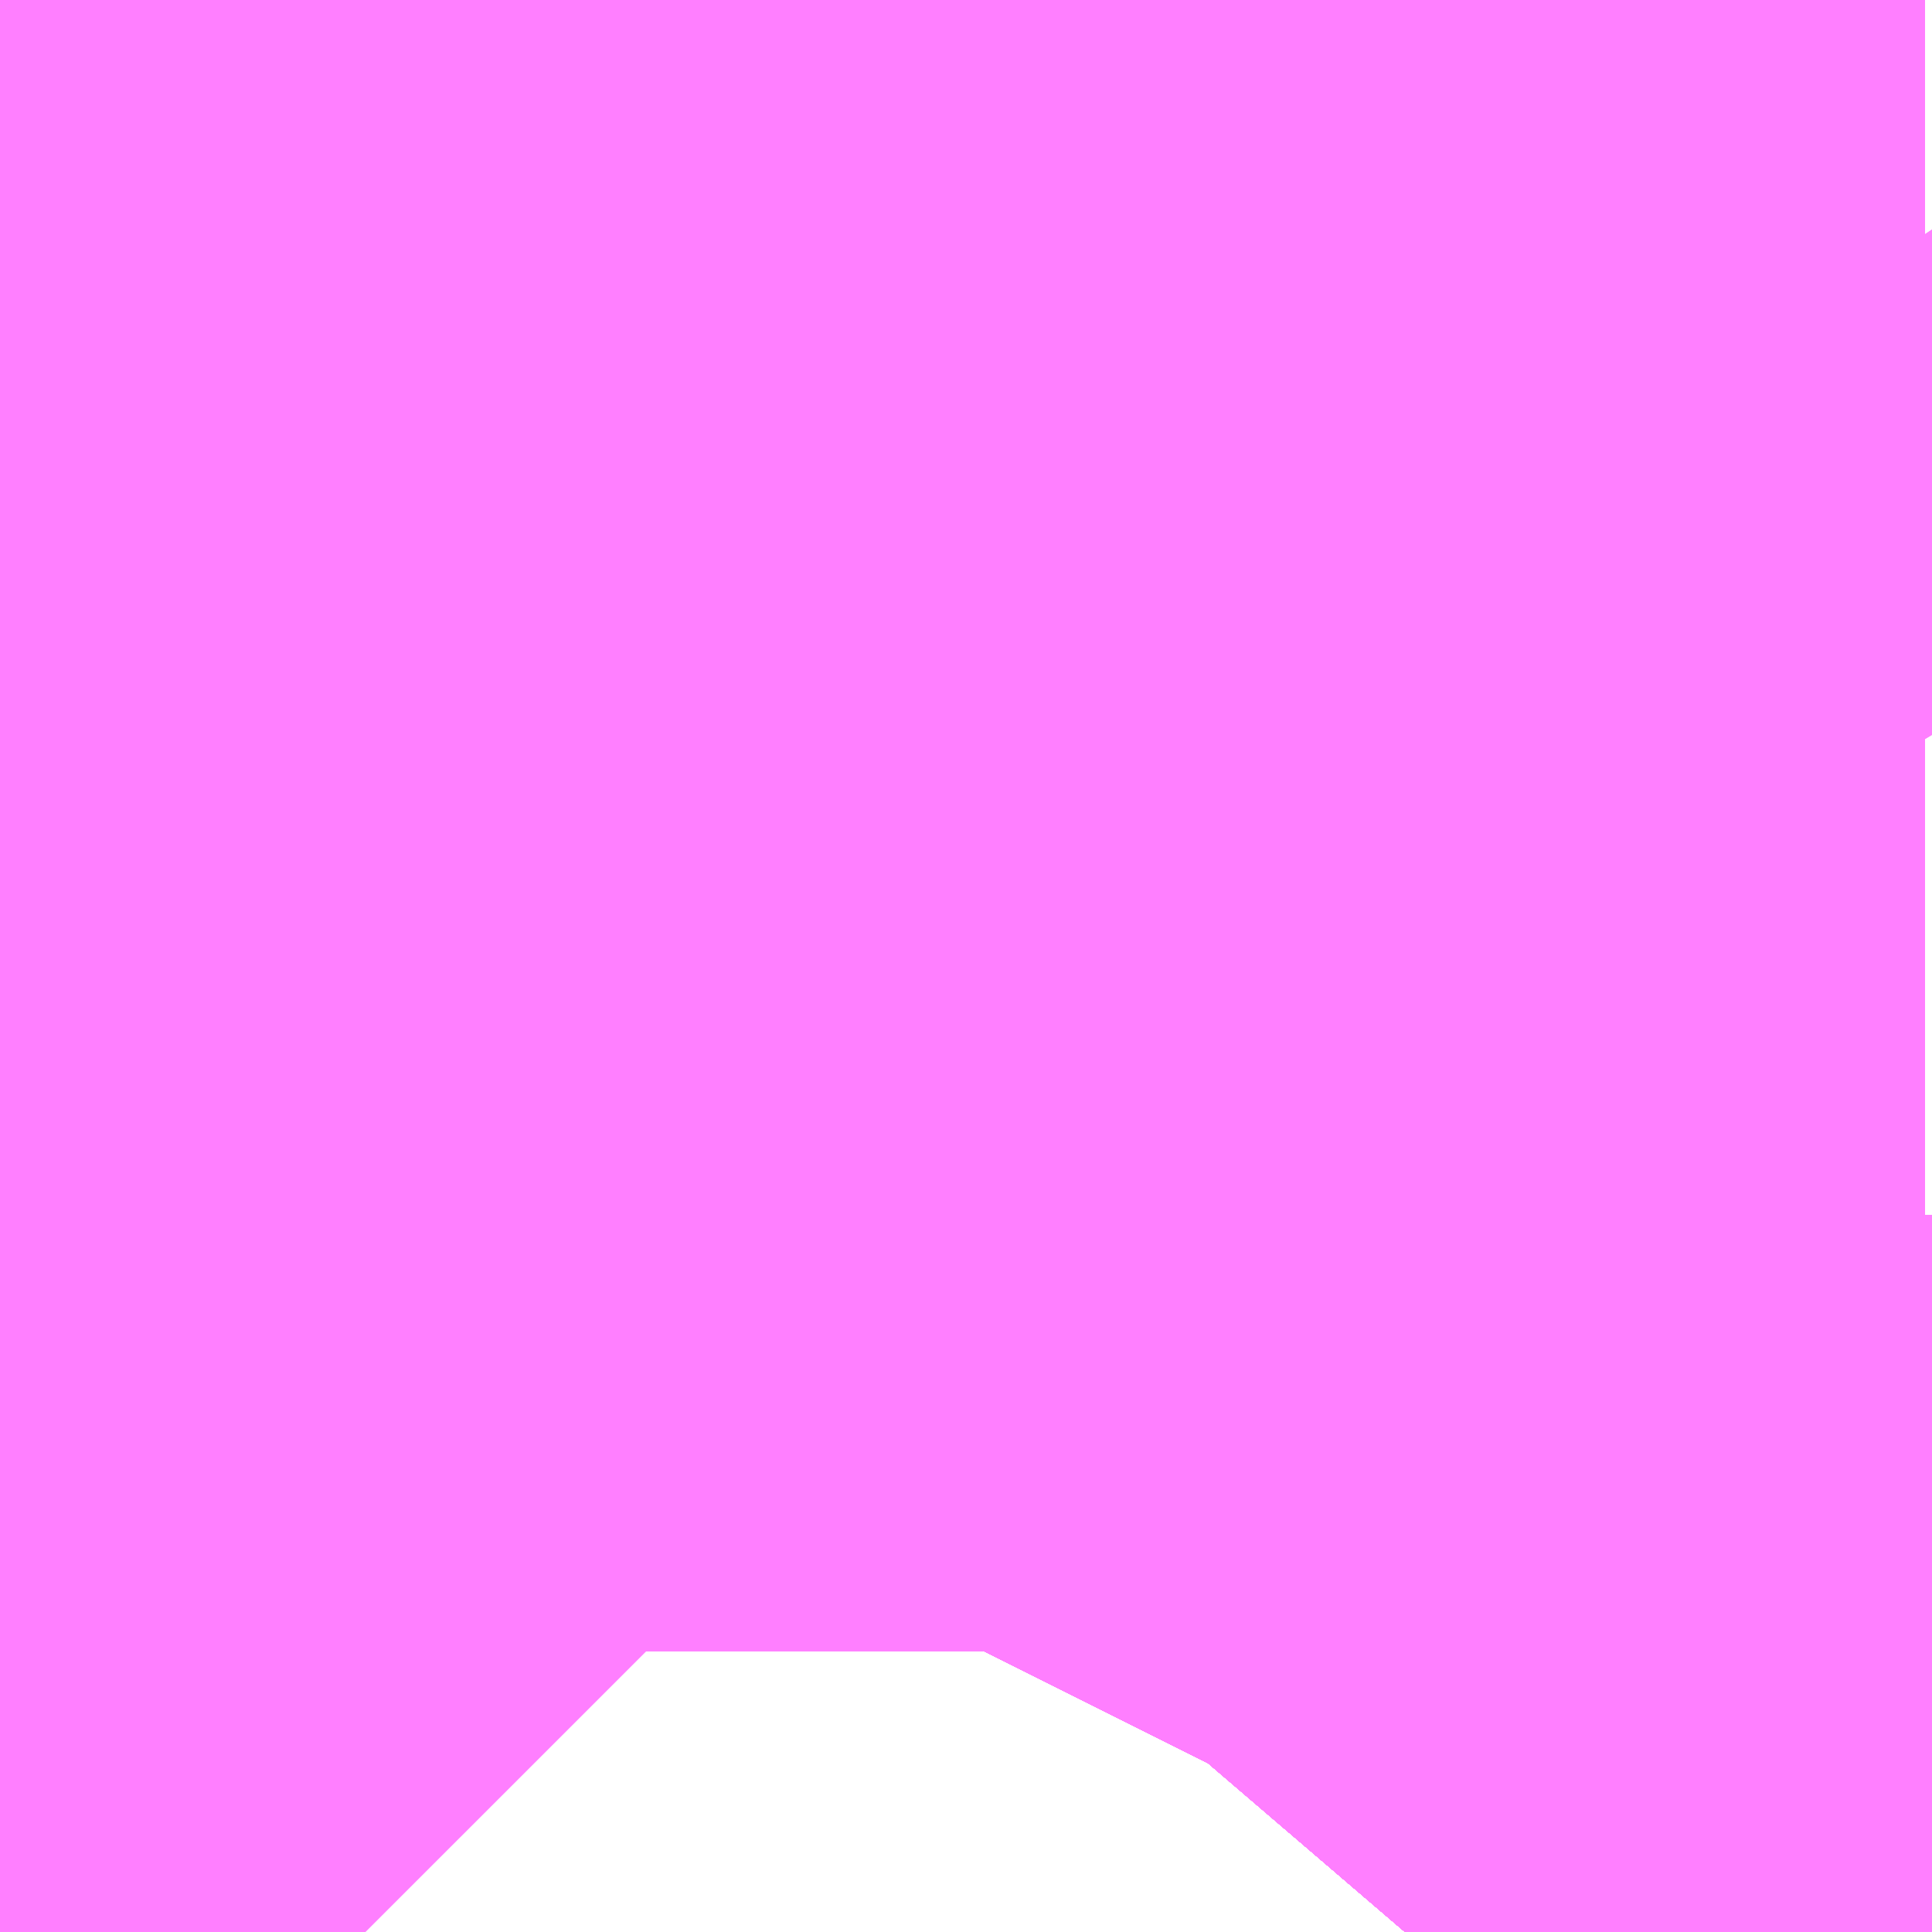 <?xml version="1.0" encoding="UTF-8"?>
<svg  xmlns="http://www.w3.org/2000/svg" xmlns:xlink="http://www.w3.org/1999/xlink" xmlns:go="http://purl.org/svgmap/profile" property="N07_001,N07_002,N07_003,N07_004,N07_005,N07_006,N07_007" viewBox="14093.262 -3859.772 0.275 0.275" go:dataArea="14093.26171875 -3859.771728515625 0.274658203125 0.274658203125" >
<globalCoordinateSystem srsName="http://purl.org/crs/84" transform="matrix(100.0,0.0,0.0,-100.0,0.0,0.0)" />
<defs>
 <g id="p0" >
  <circle cx="0.0" cy="0.0" r="3" stroke="green" stroke-width="0.75" vector-effect="non-scaling-stroke" />
 </g>
</defs>
<g fill="none" fill-rule="evenodd" stroke="#FF00FF" stroke-width="0.75" opacity="0.5" vector-effect="non-scaling-stroke" stroke-linejoin="bevel" >
<path content="1,JRバス東北（株）,うみねこ号,1.0,1.0,1.0," xlink:title="1" d="M14093.462,-3859.497L14093.468,-3859.504L14093.484,-3859.526L14093.493,-3859.539L14093.493,-3859.539L14093.493,-3859.539L14093.494,-3859.54L14093.494,-3859.54L14093.494,-3859.541L14093.494,-3859.541L14093.494,-3859.541L14093.494,-3859.541L14093.494,-3859.541L14093.494,-3859.541L14093.494,-3859.541L14093.494,-3859.541L14093.494,-3859.541L14093.494,-3859.541L14093.494,-3859.541L14093.494,-3859.541L14093.495,-3859.541L14093.495,-3859.542L14093.495,-3859.542L14093.495,-3859.542L14093.495,-3859.542L14093.518,-3859.572L14093.528,-3859.586L14093.528,-3859.586L14093.528,-3859.586L14093.528,-3859.586L14093.528,-3859.586L14093.528,-3859.586L14093.528,-3859.586L14093.528,-3859.586L14093.528,-3859.586L14093.528,-3859.586L14093.528,-3859.586L14093.528,-3859.586L14093.528,-3859.587L14093.529,-3859.588L14093.529,-3859.588L14093.529,-3859.588L14093.529,-3859.588L14093.529,-3859.588L14093.529,-3859.588L14093.529,-3859.588L14093.529,-3859.589L14093.53,-3859.589L14093.535,-3859.597L14093.536,-3859.599"/>
<path content="1,JRバス東北（株）,けんじライナー号,1.0,1.0,1.0," xlink:title="1" d="M14093.462,-3859.497L14093.468,-3859.504L14093.484,-3859.526L14093.493,-3859.539L14093.493,-3859.539L14093.493,-3859.539L14093.494,-3859.54L14093.494,-3859.54L14093.494,-3859.541L14093.494,-3859.541L14093.494,-3859.541L14093.494,-3859.541L14093.494,-3859.541L14093.494,-3859.541L14093.494,-3859.541L14093.494,-3859.541L14093.494,-3859.541L14093.494,-3859.541L14093.494,-3859.541L14093.494,-3859.541L14093.495,-3859.541L14093.495,-3859.542L14093.495,-3859.542L14093.495,-3859.542L14093.495,-3859.542L14093.518,-3859.572L14093.528,-3859.586L14093.528,-3859.586L14093.528,-3859.586L14093.528,-3859.586L14093.528,-3859.586L14093.528,-3859.586L14093.528,-3859.586L14093.528,-3859.586L14093.528,-3859.586L14093.528,-3859.586L14093.528,-3859.586L14093.528,-3859.586L14093.528,-3859.587L14093.529,-3859.588L14093.529,-3859.588L14093.529,-3859.588L14093.529,-3859.588L14093.529,-3859.588L14093.529,-3859.588L14093.529,-3859.588L14093.529,-3859.589L14093.53,-3859.589L14093.535,-3859.597L14093.536,-3859.599"/>
<path content="1,JRバス東北（株）,アーバン号,3.2,4.0,4.0," xlink:title="1" d="M14093.462,-3859.497L14093.468,-3859.504L14093.484,-3859.526L14093.493,-3859.539L14093.493,-3859.539L14093.493,-3859.539L14093.494,-3859.54L14093.494,-3859.54L14093.494,-3859.541L14093.494,-3859.541L14093.494,-3859.541L14093.494,-3859.541L14093.494,-3859.541L14093.494,-3859.541L14093.494,-3859.541L14093.494,-3859.541L14093.494,-3859.541L14093.494,-3859.541L14093.494,-3859.541L14093.494,-3859.541L14093.495,-3859.541L14093.495,-3859.542L14093.495,-3859.542L14093.495,-3859.542L14093.495,-3859.542L14093.518,-3859.572L14093.528,-3859.586L14093.528,-3859.586L14093.528,-3859.586L14093.528,-3859.586L14093.528,-3859.586L14093.528,-3859.586L14093.528,-3859.586L14093.528,-3859.586L14093.528,-3859.586L14093.528,-3859.586L14093.528,-3859.586L14093.528,-3859.586L14093.528,-3859.587L14093.529,-3859.588L14093.529,-3859.588L14093.529,-3859.588L14093.529,-3859.588L14093.529,-3859.588L14093.529,-3859.588L14093.529,-3859.588L14093.529,-3859.589L14093.53,-3859.589L14093.535,-3859.597L14093.536,-3859.599"/>
<path content="1,JRバス東北（株）,キャッスル号,3.0,3.0,3.0," xlink:title="1" d="M14093.462,-3859.497L14093.468,-3859.504L14093.484,-3859.526L14093.493,-3859.539L14093.493,-3859.539L14093.493,-3859.539L14093.494,-3859.54L14093.494,-3859.54L14093.494,-3859.541L14093.494,-3859.541L14093.494,-3859.541L14093.494,-3859.541L14093.494,-3859.541L14093.494,-3859.541L14093.494,-3859.541L14093.494,-3859.541L14093.494,-3859.541L14093.494,-3859.541L14093.494,-3859.541L14093.494,-3859.541L14093.495,-3859.541L14093.495,-3859.542L14093.495,-3859.542L14093.495,-3859.542L14093.495,-3859.542L14093.518,-3859.572L14093.528,-3859.586L14093.528,-3859.586L14093.528,-3859.586L14093.528,-3859.586L14093.528,-3859.586L14093.528,-3859.586L14093.528,-3859.586L14093.528,-3859.586L14093.528,-3859.586L14093.528,-3859.586L14093.528,-3859.586L14093.528,-3859.586L14093.528,-3859.587L14093.529,-3859.588L14093.529,-3859.588L14093.529,-3859.588L14093.529,-3859.588L14093.529,-3859.588L14093.529,-3859.588L14093.529,-3859.588L14093.529,-3859.589L14093.53,-3859.589L14093.535,-3859.597L14093.536,-3859.599"/>
<path content="1,JRバス東北（株）,グリーンライナー号,2.0,2.0,2.0," xlink:title="1" d="M14093.462,-3859.497L14093.468,-3859.504L14093.484,-3859.526L14093.493,-3859.539L14093.493,-3859.539L14093.493,-3859.539L14093.494,-3859.54L14093.494,-3859.54L14093.494,-3859.541L14093.494,-3859.541L14093.494,-3859.541L14093.494,-3859.541L14093.494,-3859.541L14093.494,-3859.541L14093.494,-3859.541L14093.494,-3859.541L14093.494,-3859.541L14093.494,-3859.541L14093.494,-3859.541L14093.494,-3859.541L14093.495,-3859.541L14093.495,-3859.542L14093.495,-3859.542L14093.495,-3859.542L14093.495,-3859.542L14093.518,-3859.572L14093.528,-3859.586L14093.528,-3859.586L14093.528,-3859.586L14093.528,-3859.586L14093.528,-3859.586L14093.528,-3859.586L14093.528,-3859.586L14093.528,-3859.586L14093.528,-3859.586L14093.528,-3859.586L14093.528,-3859.586L14093.528,-3859.586L14093.528,-3859.587L14093.529,-3859.588L14093.529,-3859.588L14093.529,-3859.588L14093.529,-3859.588L14093.529,-3859.588L14093.529,-3859.588L14093.529,-3859.588L14093.529,-3859.589L14093.53,-3859.589L14093.535,-3859.597L14093.536,-3859.599"/>
<path content="1,JRバス東北（株）,ドリーム盛岡・らくちん号,2.2,3.0,3.0," xlink:title="1" d="M14093.462,-3859.497L14093.468,-3859.504L14093.484,-3859.526L14093.492,-3859.537L14093.492,-3859.538L14093.492,-3859.538L14093.492,-3859.538L14093.492,-3859.538L14093.492,-3859.538L14093.492,-3859.538L14093.492,-3859.538L14093.493,-3859.539L14093.493,-3859.539L14093.493,-3859.539L14093.493,-3859.539L14093.493,-3859.539L14093.493,-3859.539L14093.495,-3859.542L14093.517,-3859.572L14093.528,-3859.586L14093.528,-3859.586L14093.528,-3859.586L14093.528,-3859.586L14093.528,-3859.586L14093.528,-3859.586L14093.528,-3859.586L14093.528,-3859.586L14093.528,-3859.586L14093.528,-3859.586L14093.528,-3859.586L14093.528,-3859.586L14093.528,-3859.587L14093.529,-3859.588L14093.529,-3859.588L14093.529,-3859.588L14093.529,-3859.588L14093.529,-3859.588L14093.529,-3859.588L14093.529,-3859.588L14093.529,-3859.589L14093.53,-3859.589L14093.536,-3859.598L14093.536,-3859.598"/>
<path content="1,JRバス東北（株）,ドリーム秋田・横浜号,1.0,1.0,1.0," xlink:title="1" d="M14093.536,-3859.599L14093.535,-3859.597L14093.53,-3859.589L14093.529,-3859.589L14093.529,-3859.588L14093.529,-3859.588L14093.529,-3859.588L14093.529,-3859.588L14093.529,-3859.588L14093.529,-3859.588L14093.529,-3859.588L14093.528,-3859.587L14093.528,-3859.586L14093.528,-3859.586L14093.528,-3859.586L14093.528,-3859.586L14093.528,-3859.586L14093.528,-3859.586L14093.528,-3859.586L14093.528,-3859.586L14093.528,-3859.586L14093.528,-3859.586L14093.528,-3859.586L14093.528,-3859.586L14093.518,-3859.572L14093.495,-3859.542L14093.495,-3859.542L14093.495,-3859.542L14093.495,-3859.542L14093.495,-3859.541L14093.494,-3859.541L14093.494,-3859.541L14093.494,-3859.541L14093.494,-3859.541L14093.494,-3859.541L14093.494,-3859.541L14093.494,-3859.541L14093.494,-3859.541L14093.494,-3859.541L14093.494,-3859.541L14093.494,-3859.541L14093.494,-3859.541L14093.494,-3859.54L14093.494,-3859.54L14093.493,-3859.539L14093.493,-3859.539L14093.493,-3859.539L14093.484,-3859.526L14093.468,-3859.504L14093.462,-3859.497"/>
<path content="1,JRバス東北（株）,ブルーシティ号,1.5,1.5,1.5," xlink:title="1" d="M14093.462,-3859.497L14093.468,-3859.504L14093.484,-3859.526L14093.493,-3859.539L14093.493,-3859.539L14093.493,-3859.539L14093.494,-3859.54L14093.494,-3859.54L14093.494,-3859.541L14093.494,-3859.541L14093.494,-3859.541L14093.494,-3859.541L14093.494,-3859.541L14093.494,-3859.541L14093.494,-3859.541L14093.494,-3859.541L14093.494,-3859.541L14093.494,-3859.541L14093.494,-3859.541L14093.494,-3859.541L14093.495,-3859.541L14093.495,-3859.542L14093.495,-3859.542L14093.495,-3859.542L14093.495,-3859.542L14093.518,-3859.572L14093.528,-3859.586L14093.528,-3859.586L14093.528,-3859.586L14093.528,-3859.586L14093.528,-3859.586L14093.528,-3859.586L14093.528,-3859.586L14093.528,-3859.586L14093.528,-3859.586L14093.528,-3859.586L14093.528,-3859.586L14093.528,-3859.586L14093.528,-3859.587L14093.529,-3859.588L14093.529,-3859.588L14093.529,-3859.588L14093.529,-3859.588L14093.529,-3859.588L14093.529,-3859.588L14093.529,-3859.588L14093.529,-3859.589L14093.53,-3859.589L14093.535,-3859.597L14093.536,-3859.599"/>
<path content="1,JRバス東北（株）,ラ・フォーレ号,1.0,1.0,1.0," xlink:title="1" d="M14093.462,-3859.497L14093.468,-3859.504L14093.484,-3859.526L14093.492,-3859.537L14093.492,-3859.538L14093.492,-3859.538L14093.492,-3859.538L14093.492,-3859.538L14093.492,-3859.538L14093.492,-3859.538L14093.492,-3859.538L14093.493,-3859.539L14093.493,-3859.539L14093.493,-3859.539L14093.493,-3859.539L14093.493,-3859.539L14093.493,-3859.539L14093.495,-3859.542L14093.517,-3859.572L14093.528,-3859.586L14093.528,-3859.586L14093.528,-3859.586L14093.528,-3859.586L14093.528,-3859.586L14093.528,-3859.586L14093.528,-3859.586L14093.528,-3859.586L14093.528,-3859.586L14093.528,-3859.586L14093.528,-3859.586L14093.528,-3859.586L14093.528,-3859.587L14093.529,-3859.588L14093.529,-3859.588L14093.529,-3859.588L14093.529,-3859.588L14093.529,-3859.588L14093.529,-3859.588L14093.529,-3859.588L14093.529,-3859.589L14093.53,-3859.589L14093.536,-3859.598L14093.536,-3859.598"/>
<path content="1,JRバス東北（株）,仙台～大館線,1.0,1.0,1.0," xlink:title="1" d="M14093.462,-3859.497L14093.462,-3859.497L14093.465,-3859.5L14093.468,-3859.504L14093.47,-3859.508L14093.473,-3859.511L14093.473,-3859.511L14093.473,-3859.511L14093.475,-3859.514L14093.475,-3859.514L14093.476,-3859.515L14093.481,-3859.523L14093.484,-3859.526L14093.492,-3859.537L14093.492,-3859.538L14093.492,-3859.538L14093.492,-3859.538L14093.492,-3859.538L14093.492,-3859.538L14093.492,-3859.538L14093.492,-3859.538L14093.493,-3859.539L14093.493,-3859.539L14093.493,-3859.539L14093.493,-3859.539L14093.493,-3859.539L14093.494,-3859.54L14093.494,-3859.54L14093.494,-3859.541L14093.494,-3859.541L14093.494,-3859.541L14093.494,-3859.541L14093.494,-3859.541L14093.494,-3859.541L14093.494,-3859.541L14093.494,-3859.541L14093.494,-3859.541L14093.494,-3859.541L14093.494,-3859.541L14093.494,-3859.541L14093.495,-3859.541L14093.495,-3859.542L14093.495,-3859.542L14093.495,-3859.542L14093.495,-3859.542L14093.495,-3859.542L14093.495,-3859.542L14093.518,-3859.572L14093.523,-3859.58L14093.528,-3859.586L14093.528,-3859.586L14093.528,-3859.586L14093.528,-3859.586L14093.528,-3859.586L14093.528,-3859.586L14093.528,-3859.586L14093.528,-3859.586L14093.528,-3859.586L14093.528,-3859.586L14093.528,-3859.586L14093.528,-3859.586L14093.528,-3859.587L14093.529,-3859.588L14093.529,-3859.588L14093.529,-3859.588L14093.529,-3859.588L14093.529,-3859.588L14093.529,-3859.588L14093.529,-3859.588L14093.529,-3859.589L14093.53,-3859.589L14093.535,-3859.597L14093.536,-3859.597L14093.536,-3859.597L14093.536,-3859.597L14093.536,-3859.597L14093.536,-3859.599"/>
<path content="1,JRバス東北（株）,仙台～江刺・水沢線,2.0,2.0,2.0," xlink:title="1" d="M14093.462,-3859.497L14093.468,-3859.504L14093.484,-3859.526L14093.493,-3859.539L14093.493,-3859.539L14093.493,-3859.539L14093.494,-3859.54L14093.494,-3859.54L14093.494,-3859.541L14093.494,-3859.541L14093.494,-3859.541L14093.494,-3859.541L14093.494,-3859.541L14093.494,-3859.541L14093.494,-3859.541L14093.494,-3859.541L14093.494,-3859.541L14093.494,-3859.541L14093.494,-3859.541L14093.494,-3859.541L14093.495,-3859.541L14093.495,-3859.542L14093.495,-3859.542L14093.495,-3859.542L14093.495,-3859.542L14093.518,-3859.572L14093.528,-3859.586L14093.528,-3859.586L14093.528,-3859.586L14093.528,-3859.586L14093.528,-3859.586L14093.528,-3859.586L14093.528,-3859.586L14093.528,-3859.586L14093.528,-3859.586L14093.528,-3859.586L14093.528,-3859.586L14093.528,-3859.586L14093.528,-3859.587L14093.529,-3859.588L14093.529,-3859.588L14093.529,-3859.588L14093.529,-3859.588L14093.529,-3859.588L14093.529,-3859.588L14093.529,-3859.588L14093.529,-3859.589L14093.53,-3859.589L14093.535,-3859.597L14093.536,-3859.599"/>
<path content="1,JRバス東北（株）,仙秋号,2.0,2.0,2.0," xlink:title="1" d="M14093.462,-3859.497L14093.468,-3859.504L14093.484,-3859.526L14093.493,-3859.539L14093.493,-3859.539L14093.493,-3859.539L14093.494,-3859.54L14093.494,-3859.54L14093.494,-3859.541L14093.494,-3859.541L14093.494,-3859.541L14093.494,-3859.541L14093.494,-3859.541L14093.494,-3859.541L14093.494,-3859.541L14093.494,-3859.541L14093.494,-3859.541L14093.494,-3859.541L14093.494,-3859.541L14093.494,-3859.541L14093.495,-3859.541L14093.495,-3859.542L14093.495,-3859.542L14093.495,-3859.542L14093.495,-3859.542L14093.518,-3859.572L14093.528,-3859.586L14093.528,-3859.586L14093.528,-3859.586L14093.528,-3859.586L14093.528,-3859.586L14093.528,-3859.586L14093.528,-3859.586L14093.528,-3859.586L14093.528,-3859.586L14093.528,-3859.586L14093.528,-3859.586L14093.528,-3859.586L14093.528,-3859.587L14093.529,-3859.588L14093.529,-3859.588L14093.529,-3859.588L14093.529,-3859.588L14093.529,-3859.588L14093.529,-3859.588L14093.529,-3859.588L14093.529,-3859.589L14093.53,-3859.589L14093.535,-3859.597L14093.536,-3859.599"/>
<path content="1,JRバス関東（株）,ドリーム盛岡号,2.2,3.0,3.0," xlink:title="1" d="M14093.462,-3859.497L14093.468,-3859.504L14093.484,-3859.526L14093.493,-3859.539L14093.493,-3859.539L14093.493,-3859.539L14093.494,-3859.54L14093.494,-3859.54L14093.494,-3859.541L14093.494,-3859.541L14093.494,-3859.541L14093.494,-3859.541L14093.494,-3859.541L14093.494,-3859.541L14093.494,-3859.541L14093.494,-3859.541L14093.494,-3859.541L14093.494,-3859.541L14093.494,-3859.541L14093.494,-3859.541L14093.495,-3859.541L14093.495,-3859.542L14093.495,-3859.542L14093.495,-3859.542L14093.495,-3859.542L14093.518,-3859.572L14093.528,-3859.586L14093.528,-3859.586L14093.528,-3859.586L14093.528,-3859.586L14093.528,-3859.586L14093.528,-3859.586L14093.528,-3859.586L14093.528,-3859.586L14093.528,-3859.586L14093.528,-3859.586L14093.528,-3859.586L14093.528,-3859.586L14093.528,-3859.587L14093.529,-3859.588L14093.529,-3859.588L14093.529,-3859.588L14093.529,-3859.588L14093.529,-3859.588L14093.529,-3859.588L14093.529,-3859.588L14093.529,-3859.589L14093.53,-3859.589L14093.535,-3859.597L14093.536,-3859.599"/>
<path content="1,京浜急行バス（株）,ノクターン号,3.4,4.0,4.0," xlink:title="1" d="M14093.462,-3859.497L14093.468,-3859.504L14093.484,-3859.526L14093.493,-3859.539L14093.493,-3859.539L14093.493,-3859.539L14093.494,-3859.54L14093.494,-3859.54L14093.494,-3859.541L14093.494,-3859.541L14093.494,-3859.541L14093.494,-3859.541L14093.494,-3859.541L14093.494,-3859.541L14093.494,-3859.541L14093.494,-3859.541L14093.494,-3859.541L14093.494,-3859.541L14093.494,-3859.541L14093.494,-3859.541L14093.495,-3859.541L14093.495,-3859.542L14093.495,-3859.542L14093.495,-3859.542L14093.495,-3859.542L14093.518,-3859.572L14093.528,-3859.586L14093.528,-3859.586L14093.528,-3859.586L14093.528,-3859.586L14093.528,-3859.586L14093.528,-3859.586L14093.528,-3859.586L14093.528,-3859.586L14093.528,-3859.586L14093.528,-3859.586L14093.528,-3859.586L14093.528,-3859.586L14093.528,-3859.587L14093.529,-3859.588L14093.529,-3859.588L14093.529,-3859.588L14093.529,-3859.588L14093.529,-3859.588L14093.529,-3859.588L14093.529,-3859.588L14093.529,-3859.589L14093.53,-3859.589L14093.535,-3859.597L14093.536,-3859.599"/>
<path content="1,京浜急行バス（株）,ビーム号,1.0,1.0,1.0," xlink:title="1" d="M14093.536,-3859.599L14093.535,-3859.597L14093.53,-3859.589L14093.529,-3859.589L14093.529,-3859.588L14093.529,-3859.588L14093.529,-3859.588L14093.529,-3859.588L14093.529,-3859.588L14093.529,-3859.588L14093.529,-3859.588L14093.528,-3859.587L14093.528,-3859.586L14093.528,-3859.586L14093.528,-3859.586L14093.528,-3859.586L14093.528,-3859.586L14093.528,-3859.586L14093.528,-3859.586L14093.528,-3859.586L14093.528,-3859.586L14093.528,-3859.586L14093.528,-3859.586L14093.528,-3859.586L14093.518,-3859.572L14093.495,-3859.542L14093.495,-3859.542L14093.495,-3859.542L14093.495,-3859.542L14093.495,-3859.541L14093.494,-3859.541L14093.494,-3859.541L14093.494,-3859.541L14093.494,-3859.541L14093.494,-3859.541L14093.494,-3859.541L14093.494,-3859.541L14093.494,-3859.541L14093.494,-3859.541L14093.494,-3859.541L14093.494,-3859.541L14093.494,-3859.541L14093.494,-3859.54L14093.494,-3859.54L14093.493,-3859.539L14093.493,-3859.539L14093.493,-3859.539L14093.484,-3859.526L14093.468,-3859.504L14093.462,-3859.497"/>
<path content="1,十和田観光電鉄（株）,うみねこ号,4.0,4.0,4.0," xlink:title="1" d="M14093.536,-3859.599L14093.536,-3859.597L14093.536,-3859.597L14093.536,-3859.597L14093.536,-3859.597L14093.535,-3859.597L14093.53,-3859.589L14093.529,-3859.589L14093.529,-3859.588L14093.529,-3859.588L14093.529,-3859.588L14093.529,-3859.588L14093.529,-3859.588L14093.529,-3859.588L14093.529,-3859.588L14093.528,-3859.587L14093.528,-3859.586L14093.528,-3859.586L14093.528,-3859.586L14093.528,-3859.586L14093.528,-3859.586L14093.528,-3859.586L14093.528,-3859.586L14093.528,-3859.586L14093.528,-3859.586L14093.528,-3859.586L14093.528,-3859.586L14093.528,-3859.586L14093.523,-3859.58L14093.517,-3859.572L14093.495,-3859.542L14093.495,-3859.542L14093.495,-3859.542L14093.495,-3859.542L14093.495,-3859.542L14093.495,-3859.542L14093.495,-3859.541L14093.494,-3859.541L14093.494,-3859.541L14093.494,-3859.541L14093.494,-3859.541L14093.494,-3859.541L14093.494,-3859.541L14093.494,-3859.541L14093.494,-3859.541L14093.494,-3859.541L14093.494,-3859.541L14093.494,-3859.541L14093.494,-3859.541L14093.494,-3859.54L14093.494,-3859.54L14093.493,-3859.539L14093.493,-3859.539L14093.493,-3859.539L14093.493,-3859.539L14093.493,-3859.539L14093.492,-3859.538L14093.492,-3859.538L14093.492,-3859.538L14093.492,-3859.538L14093.492,-3859.538L14093.492,-3859.538L14093.492,-3859.538L14093.492,-3859.537L14093.484,-3859.526L14093.476,-3859.515L14093.475,-3859.514L14093.475,-3859.514L14093.473,-3859.511L14093.473,-3859.511L14093.473,-3859.511L14093.47,-3859.508L14093.468,-3859.504L14093.465,-3859.5L14093.462,-3859.497L14093.462,-3859.497"/>
<path content="1,十和田観光電鉄（株）,シリウス号,1.0,1.0,1.0," xlink:title="1" d="M14093.536,-3859.599L14093.536,-3859.597L14093.536,-3859.597L14093.536,-3859.597L14093.536,-3859.597L14093.535,-3859.597L14093.53,-3859.589L14093.529,-3859.589L14093.529,-3859.588L14093.529,-3859.588L14093.529,-3859.588L14093.529,-3859.588L14093.529,-3859.588L14093.529,-3859.588L14093.529,-3859.588L14093.528,-3859.587L14093.528,-3859.586L14093.528,-3859.586L14093.528,-3859.586L14093.528,-3859.586L14093.528,-3859.586L14093.528,-3859.586L14093.528,-3859.586L14093.528,-3859.586L14093.528,-3859.586L14093.528,-3859.586L14093.528,-3859.586L14093.528,-3859.586L14093.523,-3859.58L14093.518,-3859.572L14093.495,-3859.542L14093.495,-3859.542L14093.495,-3859.542L14093.495,-3859.542L14093.495,-3859.542L14093.495,-3859.542L14093.495,-3859.541L14093.494,-3859.541L14093.494,-3859.541L14093.494,-3859.541L14093.494,-3859.541L14093.494,-3859.541L14093.494,-3859.541L14093.494,-3859.541L14093.494,-3859.541L14093.494,-3859.541L14093.494,-3859.541L14093.494,-3859.541L14093.494,-3859.541L14093.494,-3859.54L14093.494,-3859.54L14093.493,-3859.539L14093.493,-3859.539L14093.493,-3859.539L14093.493,-3859.539L14093.493,-3859.539L14093.492,-3859.538L14093.492,-3859.538L14093.492,-3859.538L14093.492,-3859.538L14093.492,-3859.538L14093.492,-3859.538L14093.492,-3859.538L14093.492,-3859.537L14093.484,-3859.526L14093.468,-3859.504L14093.462,-3859.497"/>
<path content="1,十和田観光電鉄（株）,ブルーシティー号,6.0,6.0,6.0," xlink:title="1" d="M14093.536,-3859.599L14093.536,-3859.597L14093.536,-3859.597L14093.536,-3859.597L14093.536,-3859.597L14093.535,-3859.597L14093.53,-3859.589L14093.529,-3859.589L14093.529,-3859.588L14093.529,-3859.588L14093.529,-3859.588L14093.529,-3859.588L14093.529,-3859.588L14093.529,-3859.588L14093.529,-3859.588L14093.528,-3859.587L14093.528,-3859.586L14093.528,-3859.586L14093.528,-3859.586L14093.528,-3859.586L14093.528,-3859.586L14093.528,-3859.586L14093.528,-3859.586L14093.528,-3859.586L14093.528,-3859.586L14093.528,-3859.586L14093.528,-3859.586L14093.528,-3859.586L14093.523,-3859.58L14093.517,-3859.572L14093.495,-3859.542L14093.495,-3859.542L14093.495,-3859.542L14093.495,-3859.542L14093.495,-3859.542L14093.495,-3859.542L14093.495,-3859.541L14093.494,-3859.541L14093.494,-3859.541L14093.494,-3859.541L14093.494,-3859.541L14093.494,-3859.541L14093.494,-3859.541L14093.494,-3859.541L14093.494,-3859.541L14093.494,-3859.541L14093.494,-3859.541L14093.494,-3859.541L14093.494,-3859.541L14093.494,-3859.54L14093.494,-3859.54L14093.493,-3859.539L14093.493,-3859.539L14093.493,-3859.539L14093.493,-3859.539L14093.493,-3859.539L14093.492,-3859.538L14093.492,-3859.538L14093.492,-3859.538L14093.492,-3859.538L14093.492,-3859.538L14093.492,-3859.538L14093.492,-3859.538L14093.492,-3859.537L14093.484,-3859.526L14093.476,-3859.515L14093.475,-3859.514L14093.475,-3859.514L14093.473,-3859.511L14093.473,-3859.511L14093.473,-3859.511L14093.47,-3859.508L14093.468,-3859.504L14093.465,-3859.5L14093.462,-3859.497L14093.462,-3859.497"/>
<path content="1,南部バス（株）,うみねこ号　仙台→八戸,4.0,4.0,4.0," xlink:title="1" d="M14093.462,-3859.497L14093.462,-3859.497L14093.465,-3859.5L14093.468,-3859.504L14093.47,-3859.508L14093.473,-3859.511L14093.473,-3859.511L14093.473,-3859.511L14093.475,-3859.514L14093.475,-3859.514L14093.476,-3859.515L14093.484,-3859.526L14093.492,-3859.537L14093.492,-3859.538L14093.492,-3859.538L14093.492,-3859.538L14093.492,-3859.538L14093.492,-3859.538L14093.492,-3859.538L14093.492,-3859.538L14093.493,-3859.539L14093.493,-3859.539L14093.493,-3859.539L14093.493,-3859.539L14093.493,-3859.539L14093.494,-3859.54L14093.494,-3859.54L14093.494,-3859.541L14093.494,-3859.541L14093.494,-3859.541L14093.494,-3859.541L14093.494,-3859.541L14093.494,-3859.541L14093.494,-3859.541L14093.494,-3859.541L14093.494,-3859.541L14093.494,-3859.541L14093.494,-3859.541L14093.494,-3859.541L14093.495,-3859.541L14093.495,-3859.542L14093.495,-3859.542L14093.495,-3859.542L14093.495,-3859.542L14093.495,-3859.542L14093.495,-3859.542L14093.517,-3859.572L14093.523,-3859.58L14093.528,-3859.586L14093.528,-3859.586L14093.528,-3859.586L14093.528,-3859.586L14093.528,-3859.586L14093.528,-3859.586L14093.528,-3859.586L14093.528,-3859.586L14093.528,-3859.586L14093.528,-3859.586L14093.528,-3859.586L14093.528,-3859.586L14093.528,-3859.587L14093.529,-3859.588L14093.529,-3859.588L14093.529,-3859.588L14093.529,-3859.588L14093.529,-3859.588L14093.529,-3859.588L14093.529,-3859.588L14093.529,-3859.589L14093.53,-3859.589L14093.535,-3859.597L14093.536,-3859.597L14093.536,-3859.597L14093.536,-3859.597L14093.536,-3859.597L14093.536,-3859.599"/>
<path content="1,南部バス（株）,うみねこ号　八戸→仙台,4.0,4.0,4.0," xlink:title="1" d="M14093.536,-3859.599L14093.536,-3859.597L14093.536,-3859.597L14093.536,-3859.597L14093.536,-3859.597L14093.535,-3859.597L14093.53,-3859.589L14093.529,-3859.589L14093.529,-3859.588L14093.529,-3859.588L14093.529,-3859.588L14093.529,-3859.588L14093.529,-3859.588L14093.529,-3859.588L14093.529,-3859.588L14093.528,-3859.587L14093.528,-3859.586L14093.528,-3859.586L14093.528,-3859.586L14093.528,-3859.586L14093.528,-3859.586L14093.528,-3859.586L14093.528,-3859.586L14093.528,-3859.586L14093.528,-3859.586L14093.528,-3859.586L14093.528,-3859.586L14093.528,-3859.586L14093.523,-3859.58L14093.518,-3859.572L14093.495,-3859.542L14093.495,-3859.542L14093.495,-3859.542L14093.495,-3859.542L14093.495,-3859.542L14093.495,-3859.542L14093.495,-3859.541L14093.494,-3859.541L14093.494,-3859.541L14093.494,-3859.541L14093.494,-3859.541L14093.494,-3859.541L14093.494,-3859.541L14093.494,-3859.541L14093.494,-3859.541L14093.494,-3859.541L14093.494,-3859.541L14093.494,-3859.541L14093.494,-3859.541L14093.494,-3859.54L14093.494,-3859.54L14093.493,-3859.539L14093.493,-3859.539L14093.493,-3859.539L14093.493,-3859.539L14093.493,-3859.539L14093.492,-3859.538L14093.492,-3859.538L14093.492,-3859.538L14093.492,-3859.538L14093.492,-3859.538L14093.492,-3859.538L14093.492,-3859.538L14093.492,-3859.537L14093.484,-3859.526L14093.468,-3859.504L14093.462,-3859.497"/>
<path content="1,国際興業（株）,けせんライナー,1.0,1.0,1.0," xlink:title="1" d="M14093.462,-3859.497L14093.468,-3859.504L14093.484,-3859.526L14093.493,-3859.539L14093.493,-3859.539L14093.493,-3859.539L14093.494,-3859.54L14093.494,-3859.54L14093.494,-3859.541L14093.494,-3859.541L14093.494,-3859.541L14093.494,-3859.541L14093.494,-3859.541L14093.494,-3859.541L14093.494,-3859.541L14093.494,-3859.541L14093.494,-3859.541L14093.494,-3859.541L14093.494,-3859.541L14093.494,-3859.541L14093.495,-3859.541L14093.495,-3859.542L14093.495,-3859.542L14093.495,-3859.542L14093.495,-3859.542L14093.518,-3859.572L14093.528,-3859.586L14093.528,-3859.586L14093.528,-3859.586L14093.528,-3859.586L14093.528,-3859.586L14093.528,-3859.586L14093.528,-3859.586L14093.528,-3859.586L14093.528,-3859.586L14093.528,-3859.586L14093.528,-3859.586L14093.528,-3859.586L14093.528,-3859.587L14093.529,-3859.588L14093.529,-3859.588L14093.529,-3859.588L14093.529,-3859.588L14093.529,-3859.588L14093.529,-3859.588L14093.529,-3859.588L14093.529,-3859.589L14093.53,-3859.589L14093.535,-3859.597L14093.536,-3859.599"/>
<path content="1,国際興業（株）,イーハトープ号,1.0,1.0,1.0," xlink:title="1" d="M14093.462,-3859.497L14093.468,-3859.504L14093.484,-3859.526L14093.493,-3859.539L14093.493,-3859.539L14093.493,-3859.539L14093.494,-3859.54L14093.494,-3859.54L14093.494,-3859.541L14093.494,-3859.541L14093.494,-3859.541L14093.494,-3859.541L14093.494,-3859.541L14093.494,-3859.541L14093.494,-3859.541L14093.494,-3859.541L14093.494,-3859.541L14093.494,-3859.541L14093.494,-3859.541L14093.494,-3859.541L14093.495,-3859.541L14093.495,-3859.542L14093.495,-3859.542L14093.495,-3859.542L14093.495,-3859.542L14093.518,-3859.572L14093.528,-3859.586L14093.528,-3859.586L14093.528,-3859.586L14093.528,-3859.586L14093.528,-3859.586L14093.528,-3859.586L14093.528,-3859.586L14093.528,-3859.586L14093.528,-3859.586L14093.528,-3859.586L14093.528,-3859.586L14093.528,-3859.586L14093.528,-3859.587L14093.529,-3859.588L14093.529,-3859.588L14093.529,-3859.588L14093.529,-3859.588L14093.529,-3859.588L14093.529,-3859.588L14093.529,-3859.588L14093.529,-3859.589L14093.53,-3859.589L14093.535,-3859.597L14093.536,-3859.599"/>
<path content="1,国際興業（株）,シリウス号,1.0,1.0,1.0," xlink:title="1" d="M14093.462,-3859.497L14093.468,-3859.504L14093.484,-3859.526L14093.493,-3859.539L14093.493,-3859.539L14093.493,-3859.539L14093.494,-3859.54L14093.494,-3859.54L14093.494,-3859.541L14093.494,-3859.541L14093.494,-3859.541L14093.494,-3859.541L14093.494,-3859.541L14093.494,-3859.541L14093.494,-3859.541L14093.494,-3859.541L14093.494,-3859.541L14093.494,-3859.541L14093.494,-3859.541L14093.494,-3859.541L14093.495,-3859.541L14093.495,-3859.542L14093.495,-3859.542L14093.495,-3859.542L14093.495,-3859.542L14093.518,-3859.572L14093.528,-3859.586L14093.528,-3859.586L14093.528,-3859.586L14093.528,-3859.586L14093.528,-3859.586L14093.528,-3859.586L14093.528,-3859.586L14093.528,-3859.586L14093.528,-3859.586L14093.528,-3859.586L14093.528,-3859.586L14093.528,-3859.586L14093.528,-3859.587L14093.529,-3859.588L14093.529,-3859.588L14093.529,-3859.588L14093.529,-3859.588L14093.529,-3859.588L14093.529,-3859.588L14093.529,-3859.588L14093.529,-3859.589L14093.53,-3859.589L14093.535,-3859.597L14093.536,-3859.599"/>
<path content="1,国際興業（株）,ジュピター号,1.0,1.0,1.0," xlink:title="1" d="M14093.462,-3859.497L14093.468,-3859.504L14093.484,-3859.526L14093.493,-3859.539L14093.493,-3859.539L14093.493,-3859.539L14093.494,-3859.54L14093.494,-3859.54L14093.494,-3859.541L14093.494,-3859.541L14093.494,-3859.541L14093.494,-3859.541L14093.494,-3859.541L14093.494,-3859.541L14093.494,-3859.541L14093.494,-3859.541L14093.494,-3859.541L14093.494,-3859.541L14093.494,-3859.541L14093.494,-3859.541L14093.495,-3859.541L14093.495,-3859.542L14093.495,-3859.542L14093.495,-3859.542L14093.495,-3859.542L14093.518,-3859.572L14093.528,-3859.586L14093.528,-3859.586L14093.528,-3859.586L14093.528,-3859.586L14093.528,-3859.586L14093.528,-3859.586L14093.528,-3859.586L14093.528,-3859.586L14093.528,-3859.586L14093.528,-3859.586L14093.528,-3859.586L14093.528,-3859.586L14093.528,-3859.587L14093.529,-3859.588L14093.529,-3859.588L14093.529,-3859.588L14093.529,-3859.588L14093.529,-3859.588L14093.529,-3859.588L14093.529,-3859.588L14093.529,-3859.589L14093.53,-3859.589L14093.535,-3859.597L14093.536,-3859.599"/>
<path content="1,国際興業（株）,ドリーム盛岡（らくちん）号,2.2,3.0,3.0," xlink:title="1" d="M14093.462,-3859.497L14093.468,-3859.504L14093.484,-3859.526L14093.493,-3859.539L14093.493,-3859.539L14093.493,-3859.539L14093.494,-3859.54L14093.494,-3859.54L14093.494,-3859.541L14093.494,-3859.541L14093.494,-3859.541L14093.494,-3859.541L14093.494,-3859.541L14093.494,-3859.541L14093.494,-3859.541L14093.494,-3859.541L14093.494,-3859.541L14093.494,-3859.541L14093.494,-3859.541L14093.494,-3859.541L14093.495,-3859.541L14093.495,-3859.542L14093.495,-3859.542L14093.495,-3859.542L14093.495,-3859.542L14093.518,-3859.572L14093.528,-3859.586L14093.528,-3859.586L14093.528,-3859.586L14093.528,-3859.586L14093.528,-3859.586L14093.528,-3859.586L14093.528,-3859.586L14093.528,-3859.586L14093.528,-3859.586L14093.528,-3859.586L14093.528,-3859.586L14093.528,-3859.586L14093.528,-3859.587L14093.529,-3859.588L14093.529,-3859.588L14093.529,-3859.588L14093.529,-3859.588L14093.529,-3859.588L14093.529,-3859.588L14093.529,-3859.588L14093.529,-3859.589L14093.53,-3859.589L14093.535,-3859.597L14093.536,-3859.599"/>
<path content="1,国際興業（株）,遠野・釜石号,1.0,1.0,1.0," xlink:title="1" d="M14093.462,-3859.497L14093.468,-3859.504L14093.484,-3859.526L14093.493,-3859.539L14093.493,-3859.539L14093.493,-3859.539L14093.494,-3859.54L14093.494,-3859.54L14093.494,-3859.541L14093.494,-3859.541L14093.494,-3859.541L14093.494,-3859.541L14093.494,-3859.541L14093.494,-3859.541L14093.494,-3859.541L14093.494,-3859.541L14093.494,-3859.541L14093.494,-3859.541L14093.494,-3859.541L14093.494,-3859.541L14093.495,-3859.541L14093.495,-3859.542L14093.495,-3859.542L14093.495,-3859.542L14093.495,-3859.542L14093.518,-3859.572L14093.528,-3859.586L14093.528,-3859.586L14093.528,-3859.586L14093.528,-3859.586L14093.528,-3859.586L14093.528,-3859.586L14093.528,-3859.586L14093.528,-3859.586L14093.528,-3859.586L14093.528,-3859.586L14093.528,-3859.586L14093.528,-3859.586L14093.528,-3859.587L14093.529,-3859.588L14093.529,-3859.588L14093.529,-3859.588L14093.529,-3859.588L14093.529,-3859.588L14093.529,-3859.588L14093.529,-3859.588L14093.529,-3859.589L14093.53,-3859.589L14093.535,-3859.597L14093.536,-3859.599"/>
<path content="1,宮城交通（株）,うみねこ,1.0,1.0,1.0," xlink:title="1" d="M14093.462,-3859.497L14093.468,-3859.504L14093.484,-3859.526L14093.492,-3859.537L14093.492,-3859.538L14093.492,-3859.538L14093.492,-3859.538L14093.492,-3859.538L14093.492,-3859.538L14093.492,-3859.538L14093.492,-3859.538L14093.493,-3859.539L14093.493,-3859.539L14093.493,-3859.539L14093.493,-3859.539L14093.493,-3859.539L14093.494,-3859.54L14093.494,-3859.54L14093.494,-3859.541L14093.494,-3859.541L14093.494,-3859.541L14093.494,-3859.541L14093.494,-3859.541L14093.494,-3859.541L14093.494,-3859.541L14093.494,-3859.541L14093.494,-3859.541L14093.494,-3859.541L14093.494,-3859.541L14093.494,-3859.541L14093.495,-3859.541L14093.495,-3859.542L14093.495,-3859.542L14093.495,-3859.542L14093.495,-3859.542L14093.495,-3859.542L14093.495,-3859.542L14093.518,-3859.572L14093.523,-3859.58L14093.528,-3859.586L14093.528,-3859.586L14093.528,-3859.586L14093.528,-3859.586L14093.528,-3859.586L14093.528,-3859.586L14093.528,-3859.586L14093.528,-3859.586L14093.528,-3859.586L14093.528,-3859.586L14093.528,-3859.586L14093.528,-3859.586L14093.528,-3859.587L14093.529,-3859.588L14093.529,-3859.588L14093.529,-3859.588L14093.529,-3859.588L14093.529,-3859.588L14093.529,-3859.588L14093.529,-3859.588L14093.529,-3859.589L14093.53,-3859.589L14093.535,-3859.597L14093.536,-3859.597L14093.536,-3859.597L14093.536,-3859.597L14093.536,-3859.597L14093.536,-3859.599"/>
<path content="1,宮城交通（株）,アーバン,3.2,4.0,4.0," xlink:title="1" d="M14093.462,-3859.497L14093.468,-3859.504L14093.484,-3859.526L14093.492,-3859.537L14093.492,-3859.538L14093.492,-3859.538L14093.492,-3859.538L14093.492,-3859.538L14093.492,-3859.538L14093.492,-3859.538L14093.492,-3859.538L14093.493,-3859.539L14093.493,-3859.539L14093.493,-3859.539L14093.493,-3859.539L14093.493,-3859.539L14093.494,-3859.54L14093.494,-3859.54L14093.494,-3859.541L14093.494,-3859.541L14093.494,-3859.541L14093.494,-3859.541L14093.494,-3859.541L14093.494,-3859.541L14093.494,-3859.541L14093.494,-3859.541L14093.494,-3859.541L14093.494,-3859.541L14093.494,-3859.541L14093.494,-3859.541L14093.495,-3859.541L14093.495,-3859.542L14093.495,-3859.542L14093.495,-3859.542L14093.495,-3859.542L14093.495,-3859.542L14093.495,-3859.542L14093.518,-3859.572L14093.523,-3859.58L14093.528,-3859.586L14093.528,-3859.586L14093.528,-3859.586L14093.528,-3859.586L14093.528,-3859.586L14093.528,-3859.586L14093.528,-3859.586L14093.528,-3859.586L14093.528,-3859.586L14093.528,-3859.586L14093.528,-3859.586L14093.528,-3859.586L14093.528,-3859.587L14093.529,-3859.588L14093.529,-3859.588L14093.529,-3859.588L14093.529,-3859.588L14093.529,-3859.588L14093.529,-3859.588L14093.529,-3859.588L14093.529,-3859.589L14093.53,-3859.589L14093.535,-3859.597L14093.536,-3859.597L14093.536,-3859.597L14093.536,-3859.597L14093.536,-3859.597L14093.536,-3859.599"/>
<path content="1,宮城交通（株）,キャッスル,3.0,3.0,3.0," xlink:title="1" d="M14093.462,-3859.497L14093.468,-3859.504L14093.484,-3859.526L14093.492,-3859.537L14093.492,-3859.538L14093.492,-3859.538L14093.492,-3859.538L14093.492,-3859.538L14093.492,-3859.538L14093.492,-3859.538L14093.492,-3859.538L14093.493,-3859.539L14093.493,-3859.539L14093.493,-3859.539L14093.493,-3859.539L14093.493,-3859.539L14093.494,-3859.54L14093.494,-3859.54L14093.494,-3859.541L14093.494,-3859.541L14093.494,-3859.541L14093.494,-3859.541L14093.494,-3859.541L14093.494,-3859.541L14093.494,-3859.541L14093.494,-3859.541L14093.494,-3859.541L14093.494,-3859.541L14093.494,-3859.541L14093.494,-3859.541L14093.495,-3859.541L14093.495,-3859.542L14093.495,-3859.542L14093.495,-3859.542L14093.495,-3859.542L14093.495,-3859.542L14093.495,-3859.542L14093.518,-3859.572L14093.523,-3859.58L14093.528,-3859.586L14093.528,-3859.586L14093.528,-3859.586L14093.528,-3859.586L14093.528,-3859.586L14093.528,-3859.586L14093.528,-3859.586L14093.528,-3859.586L14093.528,-3859.586L14093.528,-3859.586L14093.528,-3859.586L14093.528,-3859.586L14093.528,-3859.587L14093.529,-3859.588L14093.529,-3859.588L14093.529,-3859.588L14093.529,-3859.588L14093.529,-3859.588L14093.529,-3859.588L14093.529,-3859.588L14093.529,-3859.589L14093.53,-3859.589L14093.535,-3859.597L14093.536,-3859.597L14093.536,-3859.597L14093.536,-3859.597L14093.536,-3859.597L14093.536,-3859.599"/>
<path content="1,宮城交通（株）,ブルーシティ,1.5,1.5,1.5," xlink:title="1" d="M14093.462,-3859.497L14093.468,-3859.504L14093.484,-3859.526L14093.492,-3859.537L14093.492,-3859.538L14093.492,-3859.538L14093.492,-3859.538L14093.492,-3859.538L14093.492,-3859.538L14093.492,-3859.538L14093.492,-3859.538L14093.493,-3859.539L14093.493,-3859.539L14093.493,-3859.539L14093.493,-3859.539L14093.493,-3859.539L14093.494,-3859.54L14093.494,-3859.54L14093.494,-3859.541L14093.494,-3859.541L14093.494,-3859.541L14093.494,-3859.541L14093.494,-3859.541L14093.494,-3859.541L14093.494,-3859.541L14093.494,-3859.541L14093.494,-3859.541L14093.494,-3859.541L14093.494,-3859.541L14093.494,-3859.541L14093.495,-3859.541L14093.495,-3859.542L14093.495,-3859.542L14093.495,-3859.542L14093.495,-3859.542L14093.495,-3859.542L14093.495,-3859.542L14093.518,-3859.572L14093.523,-3859.58L14093.528,-3859.586L14093.528,-3859.586L14093.528,-3859.586L14093.528,-3859.586L14093.528,-3859.586L14093.528,-3859.586L14093.528,-3859.586L14093.528,-3859.586L14093.528,-3859.586L14093.528,-3859.586L14093.528,-3859.586L14093.528,-3859.586L14093.528,-3859.587L14093.529,-3859.588L14093.529,-3859.588L14093.529,-3859.588L14093.529,-3859.588L14093.529,-3859.588L14093.529,-3859.588L14093.529,-3859.588L14093.529,-3859.589L14093.53,-3859.589L14093.535,-3859.597L14093.536,-3859.597L14093.536,-3859.597L14093.536,-3859.597L14093.536,-3859.597L14093.536,-3859.599"/>
<path content="1,宮城交通（株）,仙台～佐沼線,8.0,8.0,8.0," xlink:title="1" d="M14093.462,-3859.497L14093.462,-3859.497L14093.465,-3859.5L14093.468,-3859.504L14093.47,-3859.508L14093.473,-3859.511L14093.473,-3859.511L14093.473,-3859.511L14093.475,-3859.514L14093.475,-3859.514L14093.476,-3859.515L14093.481,-3859.523L14093.484,-3859.526L14093.492,-3859.537L14093.492,-3859.538L14093.492,-3859.538L14093.492,-3859.538L14093.492,-3859.538L14093.492,-3859.538L14093.492,-3859.538L14093.493,-3859.539L14093.493,-3859.539L14093.493,-3859.539L14093.493,-3859.539L14093.493,-3859.539L14093.494,-3859.54L14093.494,-3859.54L14093.494,-3859.541L14093.494,-3859.541L14093.494,-3859.541L14093.494,-3859.541L14093.494,-3859.541L14093.494,-3859.541L14093.494,-3859.541L14093.494,-3859.541L14093.494,-3859.541L14093.494,-3859.541L14093.494,-3859.541L14093.494,-3859.541L14093.495,-3859.541L14093.495,-3859.542L14093.495,-3859.542L14093.495,-3859.542L14093.495,-3859.542L14093.495,-3859.542L14093.495,-3859.542L14093.518,-3859.572L14093.523,-3859.58L14093.528,-3859.586L14093.528,-3859.586L14093.528,-3859.586L14093.528,-3859.586L14093.528,-3859.586L14093.528,-3859.586L14093.528,-3859.586L14093.528,-3859.586L14093.528,-3859.586L14093.528,-3859.586L14093.528,-3859.586L14093.528,-3859.586L14093.528,-3859.587L14093.529,-3859.588L14093.529,-3859.588L14093.529,-3859.588L14093.529,-3859.588L14093.529,-3859.588L14093.529,-3859.588L14093.529,-3859.588L14093.529,-3859.589L14093.53,-3859.589L14093.535,-3859.597L14093.536,-3859.597L14093.536,-3859.597L14093.536,-3859.597L14093.536,-3859.597L14093.536,-3859.599"/>
<path content="1,宮城交通（株）,仙台～大船渡線,2.0,2.0,2.0," xlink:title="1" d="M14093.462,-3859.497L14093.468,-3859.504L14093.484,-3859.526L14093.493,-3859.539L14093.493,-3859.539L14093.493,-3859.539L14093.494,-3859.54L14093.494,-3859.54L14093.494,-3859.541L14093.494,-3859.541L14093.494,-3859.541L14093.494,-3859.541L14093.494,-3859.541L14093.494,-3859.541L14093.494,-3859.541L14093.494,-3859.541L14093.494,-3859.541L14093.494,-3859.541L14093.494,-3859.541L14093.494,-3859.541L14093.495,-3859.541L14093.495,-3859.542L14093.495,-3859.542L14093.495,-3859.542L14093.495,-3859.542L14093.518,-3859.572L14093.528,-3859.586L14093.528,-3859.586L14093.528,-3859.586L14093.528,-3859.586L14093.528,-3859.586L14093.528,-3859.586L14093.528,-3859.586L14093.528,-3859.586L14093.528,-3859.586L14093.528,-3859.586L14093.528,-3859.586L14093.528,-3859.586L14093.528,-3859.587L14093.529,-3859.588L14093.529,-3859.588L14093.529,-3859.588L14093.529,-3859.588L14093.529,-3859.588L14093.529,-3859.588L14093.529,-3859.588L14093.529,-3859.589L14093.53,-3859.589L14093.535,-3859.597L14093.536,-3859.599"/>
<path content="1,宮城交通（株）,仙台～栗駒線,2.0,2.0,2.0," xlink:title="1" d="M14093.462,-3859.497L14093.462,-3859.497L14093.465,-3859.5L14093.468,-3859.504L14093.47,-3859.508L14093.473,-3859.511L14093.473,-3859.511L14093.473,-3859.511L14093.475,-3859.514L14093.475,-3859.514L14093.476,-3859.515L14093.481,-3859.523L14093.484,-3859.526L14093.492,-3859.537L14093.492,-3859.538L14093.492,-3859.538L14093.492,-3859.538L14093.492,-3859.538L14093.492,-3859.538L14093.492,-3859.538L14093.493,-3859.539L14093.493,-3859.539L14093.493,-3859.539L14093.493,-3859.539L14093.493,-3859.539L14093.494,-3859.54L14093.494,-3859.54L14093.494,-3859.541L14093.494,-3859.541L14093.494,-3859.541L14093.494,-3859.541L14093.494,-3859.541L14093.494,-3859.541L14093.494,-3859.541L14093.494,-3859.541L14093.494,-3859.541L14093.494,-3859.541L14093.494,-3859.541L14093.494,-3859.541L14093.495,-3859.541L14093.495,-3859.542L14093.495,-3859.542L14093.495,-3859.542L14093.495,-3859.542L14093.495,-3859.542L14093.495,-3859.542L14093.518,-3859.572L14093.523,-3859.58L14093.528,-3859.586L14093.528,-3859.586L14093.528,-3859.586L14093.528,-3859.586L14093.528,-3859.586L14093.528,-3859.586L14093.528,-3859.586L14093.528,-3859.586L14093.528,-3859.586L14093.528,-3859.586L14093.528,-3859.586L14093.528,-3859.586L14093.528,-3859.587L14093.529,-3859.588L14093.529,-3859.588L14093.529,-3859.588L14093.529,-3859.588L14093.529,-3859.588L14093.529,-3859.588L14093.529,-3859.588L14093.529,-3859.589L14093.53,-3859.589L14093.535,-3859.597L14093.536,-3859.597L14093.536,-3859.597L14093.536,-3859.597L14093.536,-3859.597L14093.536,-3859.599"/>
<path content="1,宮城交通（株）,仙台～気仙沼線,3.0,3.0,3.0," xlink:title="1" d="M14093.462,-3859.497L14093.462,-3859.497L14093.465,-3859.5L14093.468,-3859.504L14093.47,-3859.508L14093.473,-3859.511L14093.473,-3859.511L14093.473,-3859.511L14093.475,-3859.514L14093.475,-3859.514L14093.476,-3859.515L14093.481,-3859.523L14093.484,-3859.526L14093.492,-3859.537L14093.492,-3859.538L14093.492,-3859.538L14093.492,-3859.538L14093.492,-3859.538L14093.492,-3859.538L14093.492,-3859.538L14093.492,-3859.538L14093.493,-3859.539L14093.493,-3859.539L14093.493,-3859.539L14093.493,-3859.539L14093.493,-3859.539L14093.494,-3859.54L14093.494,-3859.54L14093.494,-3859.541L14093.494,-3859.541L14093.494,-3859.541L14093.494,-3859.541L14093.494,-3859.541L14093.494,-3859.541L14093.494,-3859.541L14093.494,-3859.541L14093.494,-3859.541L14093.494,-3859.541L14093.494,-3859.541L14093.494,-3859.541L14093.495,-3859.541L14093.495,-3859.542L14093.495,-3859.542L14093.495,-3859.542L14093.495,-3859.542L14093.495,-3859.542L14093.495,-3859.542L14093.518,-3859.572L14093.523,-3859.58L14093.528,-3859.586L14093.528,-3859.586L14093.528,-3859.586L14093.528,-3859.586L14093.528,-3859.586L14093.528,-3859.586L14093.528,-3859.586L14093.528,-3859.586L14093.528,-3859.586L14093.528,-3859.586L14093.528,-3859.586L14093.528,-3859.586L14093.528,-3859.587L14093.529,-3859.588L14093.529,-3859.588L14093.529,-3859.588L14093.529,-3859.588L14093.529,-3859.588L14093.529,-3859.588L14093.529,-3859.588L14093.529,-3859.589L14093.53,-3859.589L14093.535,-3859.597L14093.536,-3859.597L14093.536,-3859.597L14093.536,-3859.597L14093.536,-3859.597L14093.536,-3859.599"/>
<path content="1,宮城交通（株）,仙台～釜石線,1.0,1.0,1.0," xlink:title="1" d="M14093.462,-3859.497L14093.468,-3859.504L14093.484,-3859.526L14093.492,-3859.537L14093.492,-3859.538L14093.492,-3859.538L14093.492,-3859.538L14093.492,-3859.538L14093.492,-3859.538L14093.492,-3859.538L14093.492,-3859.538L14093.493,-3859.539L14093.493,-3859.539L14093.493,-3859.539L14093.493,-3859.539L14093.493,-3859.539L14093.494,-3859.54L14093.494,-3859.54L14093.494,-3859.541L14093.494,-3859.541L14093.494,-3859.541L14093.494,-3859.541L14093.494,-3859.541L14093.494,-3859.541L14093.494,-3859.541L14093.494,-3859.541L14093.494,-3859.541L14093.494,-3859.541L14093.494,-3859.541L14093.494,-3859.541L14093.495,-3859.541L14093.495,-3859.542L14093.495,-3859.542L14093.495,-3859.542L14093.495,-3859.542L14093.495,-3859.542L14093.495,-3859.542L14093.518,-3859.572L14093.523,-3859.58L14093.528,-3859.586L14093.528,-3859.586L14093.528,-3859.586L14093.528,-3859.586L14093.528,-3859.586L14093.528,-3859.586L14093.528,-3859.586L14093.528,-3859.586L14093.528,-3859.586L14093.528,-3859.586L14093.528,-3859.586L14093.528,-3859.586L14093.528,-3859.587L14093.529,-3859.588L14093.529,-3859.588L14093.529,-3859.588L14093.529,-3859.588L14093.529,-3859.588L14093.529,-3859.588L14093.529,-3859.588L14093.529,-3859.589L14093.53,-3859.589L14093.535,-3859.597L14093.536,-3859.597L14093.536,-3859.597L14093.536,-3859.597L14093.536,-3859.597L14093.536,-3859.599"/>
<path content="1,宮城交通（株）,仙台～鳴子線,3.5,3.5,3.5," xlink:title="1" d="M14093.314,-3859.497L14093.308,-3859.503L14093.293,-3859.521L14093.287,-3859.531L14093.276,-3859.548L14093.268,-3859.56L14093.262,-3859.57"/>
<path content="1,宮城交通（株）,仙秋,4.0,4.0,4.0," xlink:title="1" d="M14093.462,-3859.497L14093.468,-3859.504L14093.484,-3859.526L14093.492,-3859.537L14093.492,-3859.538L14093.492,-3859.538L14093.492,-3859.538L14093.492,-3859.538L14093.492,-3859.538L14093.492,-3859.538L14093.492,-3859.538L14093.493,-3859.539L14093.493,-3859.539L14093.493,-3859.539L14093.493,-3859.539L14093.493,-3859.539L14093.494,-3859.54L14093.494,-3859.54L14093.494,-3859.541L14093.494,-3859.541L14093.494,-3859.541L14093.494,-3859.541L14093.494,-3859.541L14093.494,-3859.541L14093.494,-3859.541L14093.494,-3859.541L14093.494,-3859.541L14093.494,-3859.541L14093.494,-3859.541L14093.494,-3859.541L14093.495,-3859.541L14093.495,-3859.542L14093.495,-3859.542L14093.495,-3859.542L14093.495,-3859.542L14093.495,-3859.542L14093.495,-3859.542L14093.518,-3859.572L14093.523,-3859.58L14093.528,-3859.586L14093.528,-3859.586L14093.528,-3859.586L14093.528,-3859.586L14093.528,-3859.586L14093.528,-3859.586L14093.528,-3859.586L14093.528,-3859.586L14093.528,-3859.586L14093.528,-3859.586L14093.528,-3859.586L14093.528,-3859.586L14093.528,-3859.587L14093.529,-3859.588L14093.529,-3859.588L14093.529,-3859.588L14093.529,-3859.588L14093.529,-3859.588L14093.529,-3859.588L14093.529,-3859.588L14093.529,-3859.589L14093.53,-3859.589L14093.535,-3859.597L14093.536,-3859.597L14093.536,-3859.597L14093.536,-3859.597L14093.536,-3859.597L14093.536,-3859.599"/>
<path content="1,宮城交通（株）,南三陸～仙台線,3.0,3.0,3.0," xlink:title="1" d="M14093.462,-3859.497L14093.462,-3859.497L14093.465,-3859.5L14093.468,-3859.504L14093.47,-3859.508L14093.473,-3859.511L14093.473,-3859.511L14093.473,-3859.511L14093.475,-3859.514L14093.475,-3859.514L14093.476,-3859.515L14093.481,-3859.523L14093.484,-3859.526L14093.492,-3859.537L14093.492,-3859.538L14093.492,-3859.538L14093.492,-3859.538L14093.492,-3859.538L14093.492,-3859.538L14093.492,-3859.538L14093.493,-3859.539L14093.493,-3859.539L14093.493,-3859.539L14093.493,-3859.539L14093.493,-3859.539L14093.494,-3859.54L14093.494,-3859.54L14093.494,-3859.541L14093.494,-3859.541L14093.494,-3859.541L14093.494,-3859.541L14093.494,-3859.541L14093.494,-3859.541L14093.494,-3859.541L14093.494,-3859.541L14093.494,-3859.541L14093.494,-3859.541L14093.494,-3859.541L14093.494,-3859.541L14093.495,-3859.541L14093.495,-3859.542L14093.495,-3859.542L14093.495,-3859.542L14093.495,-3859.542L14093.495,-3859.542L14093.495,-3859.542L14093.518,-3859.572L14093.523,-3859.58L14093.528,-3859.586L14093.528,-3859.586L14093.528,-3859.586L14093.528,-3859.586L14093.528,-3859.586L14093.528,-3859.586L14093.528,-3859.586L14093.528,-3859.586L14093.528,-3859.586L14093.528,-3859.586L14093.528,-3859.586L14093.528,-3859.586L14093.528,-3859.587L14093.529,-3859.588L14093.529,-3859.588L14093.529,-3859.588L14093.529,-3859.588L14093.529,-3859.588L14093.529,-3859.588L14093.529,-3859.588L14093.529,-3859.589L14093.53,-3859.589L14093.535,-3859.597L14093.536,-3859.597L14093.536,-3859.597L14093.536,-3859.597L14093.536,-3859.597L14093.536,-3859.599"/>
<path content="1,小田急シティバス（株）,フローラ号,1.0,1.0,1.0," xlink:title="1" d="M14093.462,-3859.497L14093.468,-3859.504L14093.484,-3859.526L14093.493,-3859.539L14093.493,-3859.539L14093.493,-3859.539L14093.494,-3859.54L14093.494,-3859.54L14093.494,-3859.541L14093.494,-3859.541L14093.494,-3859.541L14093.494,-3859.541L14093.494,-3859.541L14093.494,-3859.541L14093.494,-3859.541L14093.494,-3859.541L14093.494,-3859.541L14093.494,-3859.541L14093.494,-3859.541L14093.494,-3859.541L14093.495,-3859.541L14093.495,-3859.542L14093.495,-3859.542L14093.495,-3859.542L14093.495,-3859.542L14093.518,-3859.572L14093.528,-3859.586L14093.528,-3859.586L14093.528,-3859.586L14093.528,-3859.586L14093.528,-3859.586L14093.528,-3859.586L14093.528,-3859.586L14093.528,-3859.586L14093.528,-3859.586L14093.528,-3859.586L14093.528,-3859.586L14093.528,-3859.586L14093.528,-3859.587L14093.529,-3859.588L14093.529,-3859.588L14093.529,-3859.588L14093.529,-3859.588L14093.529,-3859.588L14093.529,-3859.588L14093.529,-3859.588L14093.529,-3859.589L14093.53,-3859.589L14093.535,-3859.597L14093.536,-3859.599"/>
<path content="1,小田急バス（株）,フローラ号,1.0,1.0,1.0," xlink:title="1" d="M14093.462,-3859.497L14093.468,-3859.504L14093.484,-3859.526L14093.493,-3859.539L14093.493,-3859.539L14093.493,-3859.539L14093.494,-3859.54L14093.494,-3859.54L14093.494,-3859.541L14093.494,-3859.541L14093.494,-3859.541L14093.494,-3859.541L14093.494,-3859.541L14093.494,-3859.541L14093.494,-3859.541L14093.494,-3859.541L14093.494,-3859.541L14093.494,-3859.541L14093.494,-3859.541L14093.494,-3859.541L14093.495,-3859.541L14093.495,-3859.542L14093.495,-3859.542L14093.495,-3859.542L14093.495,-3859.542L14093.518,-3859.572L14093.528,-3859.586L14093.528,-3859.586L14093.528,-3859.586L14093.528,-3859.586L14093.528,-3859.586L14093.528,-3859.586L14093.528,-3859.586L14093.528,-3859.586L14093.528,-3859.586L14093.528,-3859.586L14093.528,-3859.586L14093.528,-3859.586L14093.528,-3859.587L14093.529,-3859.588L14093.529,-3859.588L14093.529,-3859.588L14093.529,-3859.588L14093.529,-3859.588L14093.529,-3859.588L14093.529,-3859.588L14093.529,-3859.589L14093.53,-3859.589L14093.535,-3859.597L14093.536,-3859.599"/>
<path content="1,岩手急行バス（株）,一ノ関仙台線,19.0,19.0,19.0," xlink:title="1" d="M14093.462,-3859.497L14093.462,-3859.497L14093.465,-3859.5L14093.468,-3859.504L14093.47,-3859.508L14093.473,-3859.511L14093.473,-3859.511L14093.473,-3859.511L14093.475,-3859.514L14093.475,-3859.514L14093.476,-3859.515L14093.481,-3859.523L14093.484,-3859.526L14093.492,-3859.537L14093.492,-3859.538L14093.492,-3859.538L14093.492,-3859.538L14093.492,-3859.538L14093.492,-3859.538L14093.492,-3859.538L14093.492,-3859.538L14093.493,-3859.539L14093.493,-3859.539L14093.493,-3859.539L14093.493,-3859.539L14093.493,-3859.539L14093.494,-3859.54L14093.494,-3859.54L14093.494,-3859.541L14093.494,-3859.541L14093.494,-3859.541L14093.494,-3859.541L14093.494,-3859.541L14093.494,-3859.541L14093.494,-3859.541L14093.494,-3859.541L14093.494,-3859.541L14093.494,-3859.541L14093.494,-3859.541L14093.494,-3859.541L14093.495,-3859.541L14093.495,-3859.542L14093.495,-3859.542L14093.495,-3859.542L14093.495,-3859.542L14093.495,-3859.542L14093.495,-3859.542L14093.518,-3859.572L14093.523,-3859.58L14093.528,-3859.586L14093.528,-3859.586L14093.528,-3859.586L14093.528,-3859.586L14093.528,-3859.586L14093.528,-3859.586L14093.528,-3859.586L14093.528,-3859.586L14093.528,-3859.586L14093.528,-3859.586L14093.528,-3859.586L14093.528,-3859.586L14093.528,-3859.587L14093.529,-3859.588L14093.529,-3859.588L14093.529,-3859.588L14093.529,-3859.588L14093.529,-3859.588L14093.529,-3859.588L14093.529,-3859.588L14093.529,-3859.589L14093.53,-3859.589L14093.535,-3859.597L14093.536,-3859.597L14093.536,-3859.597L14093.536,-3859.597L14093.536,-3859.597L14093.536,-3859.599"/>
<path content="1,岩手県交通（株）,けせんライナー,1.0,1.0,1.0," xlink:title="1" d="M14093.462,-3859.497L14093.468,-3859.504L14093.484,-3859.526L14093.493,-3859.539L14093.493,-3859.539L14093.493,-3859.539L14093.494,-3859.54L14093.494,-3859.54L14093.494,-3859.541L14093.494,-3859.541L14093.494,-3859.541L14093.494,-3859.541L14093.494,-3859.541L14093.494,-3859.541L14093.494,-3859.541L14093.494,-3859.541L14093.494,-3859.541L14093.494,-3859.541L14093.494,-3859.541L14093.494,-3859.541L14093.495,-3859.541L14093.495,-3859.542L14093.495,-3859.542L14093.495,-3859.542L14093.495,-3859.542L14093.518,-3859.572L14093.528,-3859.586L14093.528,-3859.586L14093.528,-3859.586L14093.528,-3859.586L14093.528,-3859.586L14093.528,-3859.586L14093.528,-3859.586L14093.528,-3859.586L14093.528,-3859.586L14093.528,-3859.586L14093.528,-3859.586L14093.528,-3859.586L14093.528,-3859.587L14093.529,-3859.588L14093.529,-3859.588L14093.529,-3859.588L14093.529,-3859.588L14093.529,-3859.588L14093.529,-3859.588L14093.529,-3859.588L14093.529,-3859.589L14093.53,-3859.589L14093.535,-3859.597L14093.536,-3859.599"/>
<path content="1,岩手県交通（株）,けんじライナー,2.0,2.0,2.0," xlink:title="1" d="M14093.462,-3859.497L14093.462,-3859.497L14093.465,-3859.5L14093.468,-3859.504L14093.47,-3859.508L14093.473,-3859.511L14093.473,-3859.511L14093.473,-3859.511L14093.475,-3859.514L14093.475,-3859.514L14093.476,-3859.515L14093.481,-3859.523L14093.484,-3859.526L14093.492,-3859.537L14093.492,-3859.538L14093.492,-3859.538L14093.492,-3859.538L14093.492,-3859.538L14093.492,-3859.538L14093.492,-3859.538L14093.492,-3859.538L14093.493,-3859.539L14093.493,-3859.539L14093.493,-3859.539L14093.493,-3859.539L14093.493,-3859.539L14093.494,-3859.54L14093.494,-3859.54L14093.494,-3859.541L14093.494,-3859.541L14093.494,-3859.541L14093.494,-3859.541L14093.494,-3859.541L14093.494,-3859.541L14093.494,-3859.541L14093.494,-3859.541L14093.494,-3859.541L14093.494,-3859.541L14093.494,-3859.541L14093.494,-3859.541L14093.495,-3859.541L14093.495,-3859.542L14093.495,-3859.542L14093.495,-3859.542L14093.495,-3859.542L14093.495,-3859.542L14093.495,-3859.542L14093.518,-3859.572L14093.523,-3859.58L14093.528,-3859.586L14093.528,-3859.586L14093.528,-3859.586L14093.528,-3859.586L14093.528,-3859.586L14093.528,-3859.586L14093.528,-3859.586L14093.528,-3859.586L14093.528,-3859.586L14093.528,-3859.586L14093.528,-3859.586L14093.528,-3859.586L14093.528,-3859.587L14093.529,-3859.588L14093.529,-3859.588L14093.529,-3859.588L14093.529,-3859.588L14093.529,-3859.588L14093.529,-3859.588L14093.529,-3859.588L14093.529,-3859.589L14093.53,-3859.589L14093.535,-3859.597L14093.536,-3859.597L14093.536,-3859.597L14093.536,-3859.597L14093.536,-3859.597L14093.536,-3859.599"/>
<path content="1,岩手県交通（株）,アーバン号,3.2,4.0,4.0," xlink:title="1" d="M14093.462,-3859.497L14093.462,-3859.497L14093.465,-3859.5L14093.468,-3859.504L14093.47,-3859.508L14093.473,-3859.511L14093.473,-3859.511L14093.473,-3859.511L14093.475,-3859.514L14093.475,-3859.514L14093.476,-3859.515L14093.481,-3859.523L14093.484,-3859.526L14093.492,-3859.537L14093.492,-3859.538L14093.492,-3859.538L14093.492,-3859.538L14093.492,-3859.538L14093.492,-3859.538L14093.492,-3859.538L14093.492,-3859.538L14093.493,-3859.539L14093.493,-3859.539L14093.493,-3859.539L14093.493,-3859.539L14093.493,-3859.539L14093.494,-3859.54L14093.494,-3859.54L14093.494,-3859.541L14093.494,-3859.541L14093.494,-3859.541L14093.494,-3859.541L14093.494,-3859.541L14093.494,-3859.541L14093.494,-3859.541L14093.494,-3859.541L14093.494,-3859.541L14093.494,-3859.541L14093.494,-3859.541L14093.494,-3859.541L14093.495,-3859.541L14093.495,-3859.542L14093.495,-3859.542L14093.495,-3859.542L14093.495,-3859.542L14093.495,-3859.542L14093.495,-3859.542L14093.518,-3859.572L14093.523,-3859.58L14093.528,-3859.586L14093.528,-3859.586L14093.528,-3859.586L14093.528,-3859.586L14093.528,-3859.586L14093.528,-3859.586L14093.528,-3859.586L14093.528,-3859.586L14093.528,-3859.586L14093.528,-3859.586L14093.528,-3859.586L14093.528,-3859.586L14093.528,-3859.587L14093.529,-3859.588L14093.529,-3859.588L14093.529,-3859.588L14093.529,-3859.588L14093.529,-3859.588L14093.529,-3859.588L14093.529,-3859.588L14093.529,-3859.589L14093.53,-3859.589L14093.535,-3859.597L14093.536,-3859.597L14093.536,-3859.597L14093.536,-3859.597L14093.536,-3859.597L14093.536,-3859.599"/>
<path content="1,岩手県交通（株）,イーハトーブ号,1.0,1.0,1.0," xlink:title="1" d="M14093.462,-3859.497L14093.468,-3859.504L14093.484,-3859.526L14093.493,-3859.539L14093.493,-3859.539L14093.493,-3859.539L14093.494,-3859.54L14093.494,-3859.54L14093.494,-3859.541L14093.494,-3859.541L14093.494,-3859.541L14093.494,-3859.541L14093.494,-3859.541L14093.494,-3859.541L14093.494,-3859.541L14093.494,-3859.541L14093.494,-3859.541L14093.494,-3859.541L14093.494,-3859.541L14093.494,-3859.541L14093.495,-3859.541L14093.495,-3859.542L14093.495,-3859.542L14093.495,-3859.542L14093.495,-3859.542L14093.518,-3859.572L14093.528,-3859.586L14093.528,-3859.586L14093.528,-3859.586L14093.528,-3859.586L14093.528,-3859.586L14093.528,-3859.586L14093.528,-3859.586L14093.528,-3859.586L14093.528,-3859.586L14093.528,-3859.586L14093.528,-3859.586L14093.528,-3859.586L14093.528,-3859.587L14093.529,-3859.588L14093.529,-3859.588L14093.529,-3859.588L14093.529,-3859.588L14093.529,-3859.588L14093.529,-3859.588L14093.529,-3859.588L14093.529,-3859.589L14093.53,-3859.589L14093.535,-3859.597L14093.536,-3859.599"/>
<path content="1,岩手県交通（株）,ドリーム盛岡（らくちん）号,2.3,3.0,3.0," xlink:title="1" d="M14093.462,-3859.497L14093.468,-3859.504L14093.484,-3859.526L14093.493,-3859.539L14093.493,-3859.539L14093.493,-3859.539L14093.494,-3859.54L14093.494,-3859.54L14093.494,-3859.541L14093.494,-3859.541L14093.494,-3859.541L14093.494,-3859.541L14093.494,-3859.541L14093.494,-3859.541L14093.494,-3859.541L14093.494,-3859.541L14093.494,-3859.541L14093.494,-3859.541L14093.494,-3859.541L14093.494,-3859.541L14093.495,-3859.541L14093.495,-3859.542L14093.495,-3859.542L14093.495,-3859.542L14093.495,-3859.542L14093.518,-3859.572L14093.528,-3859.586L14093.528,-3859.586L14093.528,-3859.586L14093.528,-3859.586L14093.528,-3859.586L14093.528,-3859.586L14093.528,-3859.586L14093.528,-3859.586L14093.528,-3859.586L14093.528,-3859.586L14093.528,-3859.586L14093.528,-3859.586L14093.528,-3859.587L14093.529,-3859.588L14093.529,-3859.588L14093.529,-3859.588L14093.529,-3859.588L14093.529,-3859.588L14093.529,-3859.588L14093.529,-3859.588L14093.529,-3859.589L14093.53,-3859.589L14093.535,-3859.597L14093.536,-3859.599"/>
<path content="1,岩手県交通（株）,一関・仙台線,0.5,0.5,0.5," xlink:title="1" d="M14093.536,-3859.599L14093.536,-3859.597L14093.536,-3859.597L14093.536,-3859.597L14093.536,-3859.597L14093.535,-3859.597L14093.53,-3859.589L14093.529,-3859.589L14093.529,-3859.588L14093.529,-3859.588L14093.529,-3859.588L14093.529,-3859.588L14093.529,-3859.588L14093.529,-3859.588L14093.529,-3859.588L14093.528,-3859.587L14093.528,-3859.586L14093.528,-3859.586L14093.528,-3859.586L14093.528,-3859.586L14093.528,-3859.586L14093.528,-3859.586L14093.528,-3859.586L14093.528,-3859.586L14093.528,-3859.586L14093.528,-3859.586L14093.528,-3859.586L14093.528,-3859.586L14093.523,-3859.58L14093.518,-3859.572L14093.495,-3859.542L14093.495,-3859.542L14093.495,-3859.542L14093.495,-3859.542L14093.495,-3859.542L14093.495,-3859.542L14093.495,-3859.541L14093.494,-3859.541L14093.494,-3859.541L14093.494,-3859.541L14093.494,-3859.541L14093.494,-3859.541L14093.494,-3859.541L14093.494,-3859.541L14093.494,-3859.541L14093.494,-3859.541L14093.494,-3859.541L14093.494,-3859.541L14093.494,-3859.541L14093.494,-3859.54L14093.494,-3859.54L14093.493,-3859.539L14093.493,-3859.539L14093.493,-3859.539L14093.493,-3859.539L14093.493,-3859.539L14093.492,-3859.538L14093.492,-3859.538L14093.492,-3859.538L14093.492,-3859.538L14093.492,-3859.538L14093.492,-3859.538L14093.492,-3859.538L14093.492,-3859.537L14093.484,-3859.526L14093.481,-3859.523L14093.476,-3859.515L14093.475,-3859.514L14093.475,-3859.514L14093.473,-3859.511L14093.473,-3859.511L14093.473,-3859.511L14093.47,-3859.508L14093.468,-3859.504L14093.465,-3859.5L14093.462,-3859.497L14093.462,-3859.497"/>
<path content="1,岩手県交通（株）,大船渡・仙台線,2.0,2.0,2.0," xlink:title="1" d="M14093.536,-3859.599L14093.536,-3859.597L14093.536,-3859.597L14093.536,-3859.597L14093.536,-3859.597L14093.535,-3859.597L14093.53,-3859.589L14093.529,-3859.589L14093.529,-3859.588L14093.529,-3859.588L14093.529,-3859.588L14093.529,-3859.588L14093.529,-3859.588L14093.529,-3859.588L14093.529,-3859.588L14093.528,-3859.587L14093.528,-3859.586L14093.528,-3859.586L14093.528,-3859.586L14093.528,-3859.586L14093.528,-3859.586L14093.528,-3859.586L14093.528,-3859.586L14093.528,-3859.586L14093.528,-3859.586L14093.528,-3859.586L14093.528,-3859.586L14093.528,-3859.586L14093.523,-3859.58L14093.518,-3859.572L14093.495,-3859.542L14093.495,-3859.542L14093.495,-3859.542L14093.495,-3859.542L14093.495,-3859.542L14093.495,-3859.542L14093.495,-3859.541L14093.494,-3859.541L14093.494,-3859.541L14093.494,-3859.541L14093.494,-3859.541L14093.494,-3859.541L14093.494,-3859.541L14093.494,-3859.541L14093.494,-3859.541L14093.494,-3859.541L14093.494,-3859.541L14093.494,-3859.541L14093.494,-3859.541L14093.494,-3859.54L14093.494,-3859.54L14093.493,-3859.539L14093.493,-3859.539L14093.493,-3859.539L14093.493,-3859.539L14093.493,-3859.539L14093.492,-3859.538L14093.492,-3859.538L14093.492,-3859.538L14093.492,-3859.538L14093.492,-3859.538L14093.492,-3859.538L14093.492,-3859.538L14093.492,-3859.537L14093.484,-3859.526L14093.481,-3859.523L14093.476,-3859.515L14093.475,-3859.514L14093.475,-3859.514L14093.473,-3859.511L14093.473,-3859.511L14093.473,-3859.511L14093.47,-3859.508L14093.468,-3859.504L14093.465,-3859.5L14093.462,-3859.497L14093.462,-3859.497"/>
<path content="1,岩手県交通（株）,平泉中尊寺号,0.5,0.5,0.5," xlink:title="1" d="M14093.462,-3859.497L14093.462,-3859.497L14093.465,-3859.5L14093.468,-3859.504L14093.47,-3859.508L14093.473,-3859.511L14093.473,-3859.511L14093.473,-3859.511L14093.475,-3859.514L14093.475,-3859.514L14093.476,-3859.515L14093.481,-3859.523L14093.484,-3859.526L14093.492,-3859.537L14093.492,-3859.538L14093.492,-3859.538L14093.492,-3859.538L14093.492,-3859.538L14093.492,-3859.538L14093.492,-3859.538L14093.492,-3859.538L14093.493,-3859.539L14093.493,-3859.539L14093.493,-3859.539L14093.493,-3859.539L14093.493,-3859.539L14093.494,-3859.54L14093.494,-3859.54L14093.494,-3859.541L14093.494,-3859.541L14093.494,-3859.541L14093.494,-3859.541L14093.494,-3859.541L14093.494,-3859.541L14093.494,-3859.541L14093.494,-3859.541L14093.494,-3859.541L14093.494,-3859.541L14093.494,-3859.541L14093.494,-3859.541L14093.495,-3859.541L14093.495,-3859.542L14093.495,-3859.542L14093.495,-3859.542L14093.495,-3859.542L14093.495,-3859.542L14093.495,-3859.542L14093.518,-3859.572L14093.523,-3859.58L14093.528,-3859.586L14093.528,-3859.586L14093.528,-3859.586L14093.528,-3859.586L14093.528,-3859.586L14093.528,-3859.586L14093.528,-3859.586L14093.528,-3859.586L14093.528,-3859.586L14093.528,-3859.586L14093.528,-3859.586L14093.528,-3859.586L14093.528,-3859.587L14093.529,-3859.588L14093.529,-3859.588L14093.529,-3859.588L14093.529,-3859.588L14093.529,-3859.588L14093.529,-3859.588L14093.529,-3859.588L14093.529,-3859.589L14093.53,-3859.589L14093.535,-3859.597L14093.536,-3859.597L14093.536,-3859.597L14093.536,-3859.597L14093.536,-3859.597L14093.536,-3859.599"/>
<path content="1,岩手県交通（株）,江刺・仙台線,2.0,2.0,2.0," xlink:title="1" d="M14093.462,-3859.497L14093.462,-3859.497L14093.465,-3859.5L14093.468,-3859.504L14093.47,-3859.508L14093.473,-3859.511L14093.473,-3859.511L14093.473,-3859.511L14093.475,-3859.514L14093.475,-3859.514L14093.476,-3859.515L14093.481,-3859.523L14093.484,-3859.526L14093.492,-3859.537L14093.492,-3859.538L14093.492,-3859.538L14093.492,-3859.538L14093.492,-3859.538L14093.492,-3859.538L14093.492,-3859.538L14093.492,-3859.538L14093.493,-3859.539L14093.493,-3859.539L14093.493,-3859.539L14093.493,-3859.539L14093.493,-3859.539L14093.494,-3859.54L14093.494,-3859.54L14093.494,-3859.541L14093.494,-3859.541L14093.494,-3859.541L14093.494,-3859.541L14093.494,-3859.541L14093.494,-3859.541L14093.494,-3859.541L14093.494,-3859.541L14093.494,-3859.541L14093.494,-3859.541L14093.494,-3859.541L14093.494,-3859.541L14093.495,-3859.541L14093.495,-3859.542L14093.495,-3859.542L14093.495,-3859.542L14093.495,-3859.542L14093.495,-3859.542L14093.495,-3859.542L14093.518,-3859.572L14093.523,-3859.58L14093.528,-3859.586L14093.528,-3859.586L14093.528,-3859.586L14093.528,-3859.586L14093.528,-3859.586L14093.528,-3859.586L14093.528,-3859.586L14093.528,-3859.586L14093.528,-3859.586L14093.528,-3859.586L14093.528,-3859.586L14093.528,-3859.586L14093.528,-3859.587L14093.529,-3859.588L14093.529,-3859.588L14093.529,-3859.588L14093.529,-3859.588L14093.529,-3859.588L14093.529,-3859.588L14093.529,-3859.588L14093.529,-3859.589L14093.53,-3859.589L14093.535,-3859.597L14093.536,-3859.597L14093.536,-3859.597L14093.536,-3859.597L14093.536,-3859.597L14093.536,-3859.599"/>
<path content="1,岩手県交通（株）,盛岡・横浜線,1.0,1.0,1.0," xlink:title="1" d="M14093.462,-3859.497L14093.468,-3859.504L14093.484,-3859.526L14093.493,-3859.539L14093.493,-3859.539L14093.493,-3859.539L14093.494,-3859.54L14093.494,-3859.54L14093.494,-3859.541L14093.494,-3859.541L14093.494,-3859.541L14093.494,-3859.541L14093.494,-3859.541L14093.494,-3859.541L14093.494,-3859.541L14093.494,-3859.541L14093.494,-3859.541L14093.494,-3859.541L14093.494,-3859.541L14093.494,-3859.541L14093.495,-3859.541L14093.495,-3859.542L14093.495,-3859.542L14093.495,-3859.542L14093.495,-3859.542L14093.518,-3859.572L14093.528,-3859.586L14093.528,-3859.586L14093.528,-3859.586L14093.528,-3859.586L14093.528,-3859.586L14093.528,-3859.586L14093.528,-3859.586L14093.528,-3859.586L14093.528,-3859.586L14093.528,-3859.586L14093.528,-3859.586L14093.528,-3859.586L14093.528,-3859.587L14093.529,-3859.588L14093.529,-3859.588L14093.529,-3859.588L14093.529,-3859.588L14093.529,-3859.588L14093.529,-3859.588L14093.529,-3859.588L14093.529,-3859.589L14093.53,-3859.589L14093.535,-3859.597L14093.536,-3859.599"/>
<path content="1,岩手県交通（株）,遠野・釜石号,1.0,1.0,1.0," xlink:title="1" d="M14093.462,-3859.497L14093.468,-3859.504L14093.484,-3859.526L14093.493,-3859.539L14093.493,-3859.539L14093.493,-3859.539L14093.494,-3859.54L14093.494,-3859.54L14093.494,-3859.541L14093.494,-3859.541L14093.494,-3859.541L14093.494,-3859.541L14093.494,-3859.541L14093.494,-3859.541L14093.494,-3859.541L14093.494,-3859.541L14093.494,-3859.541L14093.494,-3859.541L14093.494,-3859.541L14093.494,-3859.541L14093.495,-3859.541L14093.495,-3859.542L14093.495,-3859.542L14093.495,-3859.542L14093.495,-3859.542L14093.518,-3859.572L14093.528,-3859.586L14093.528,-3859.586L14093.528,-3859.586L14093.528,-3859.586L14093.528,-3859.586L14093.528,-3859.586L14093.528,-3859.586L14093.528,-3859.586L14093.528,-3859.586L14093.528,-3859.586L14093.528,-3859.586L14093.528,-3859.586L14093.528,-3859.587L14093.529,-3859.588L14093.529,-3859.588L14093.529,-3859.588L14093.529,-3859.588L14093.529,-3859.588L14093.529,-3859.588L14093.529,-3859.588L14093.529,-3859.589L14093.53,-3859.589L14093.535,-3859.597L14093.536,-3859.599"/>
<path content="1,岩手県交通（株）,釜石・仙台線,1.0,1.0,1.0," xlink:title="1" d="M14093.536,-3859.599L14093.536,-3859.597L14093.536,-3859.597L14093.536,-3859.597L14093.536,-3859.597L14093.535,-3859.597L14093.53,-3859.589L14093.529,-3859.589L14093.529,-3859.588L14093.529,-3859.588L14093.529,-3859.588L14093.529,-3859.588L14093.529,-3859.588L14093.529,-3859.588L14093.529,-3859.588L14093.528,-3859.587L14093.528,-3859.586L14093.528,-3859.586L14093.528,-3859.586L14093.528,-3859.586L14093.528,-3859.586L14093.528,-3859.586L14093.528,-3859.586L14093.528,-3859.586L14093.528,-3859.586L14093.528,-3859.586L14093.528,-3859.586L14093.528,-3859.586L14093.523,-3859.58L14093.518,-3859.572L14093.495,-3859.542L14093.495,-3859.542L14093.495,-3859.542L14093.495,-3859.542L14093.495,-3859.542L14093.495,-3859.542L14093.495,-3859.541L14093.494,-3859.541L14093.494,-3859.541L14093.494,-3859.541L14093.494,-3859.541L14093.494,-3859.541L14093.494,-3859.541L14093.494,-3859.541L14093.494,-3859.541L14093.494,-3859.541L14093.494,-3859.541L14093.494,-3859.541L14093.494,-3859.541L14093.494,-3859.54L14093.494,-3859.54L14093.493,-3859.539L14093.493,-3859.539L14093.493,-3859.539L14093.493,-3859.539L14093.493,-3859.539L14093.492,-3859.538L14093.492,-3859.538L14093.492,-3859.538L14093.492,-3859.538L14093.492,-3859.538L14093.492,-3859.538L14093.492,-3859.538L14093.492,-3859.537L14093.484,-3859.526L14093.481,-3859.523L14093.476,-3859.515L14093.475,-3859.514L14093.475,-3859.514L14093.473,-3859.511L14093.473,-3859.511L14093.473,-3859.511L14093.47,-3859.508L14093.468,-3859.504L14093.465,-3859.5L14093.462,-3859.497L14093.462,-3859.497"/>
<path content="1,岩手県北自動車（株）,BEAM-1　宮古・盛岡南⇔浜松町・品川,1.0,1.0,1.0," xlink:title="1" d="M14093.462,-3859.497L14093.468,-3859.504L14093.484,-3859.526L14093.493,-3859.539L14093.493,-3859.539L14093.493,-3859.539L14093.494,-3859.54L14093.494,-3859.54L14093.494,-3859.541L14093.494,-3859.541L14093.494,-3859.541L14093.494,-3859.541L14093.494,-3859.541L14093.494,-3859.541L14093.494,-3859.541L14093.494,-3859.541L14093.494,-3859.541L14093.494,-3859.541L14093.494,-3859.541L14093.494,-3859.541L14093.495,-3859.541L14093.495,-3859.542L14093.495,-3859.542L14093.495,-3859.542L14093.495,-3859.542L14093.518,-3859.572L14093.528,-3859.586L14093.528,-3859.586L14093.528,-3859.586L14093.528,-3859.586L14093.528,-3859.586L14093.528,-3859.586L14093.528,-3859.586L14093.528,-3859.586L14093.528,-3859.586L14093.528,-3859.586L14093.528,-3859.586L14093.528,-3859.586L14093.528,-3859.587L14093.529,-3859.588L14093.529,-3859.588L14093.529,-3859.588L14093.529,-3859.588L14093.529,-3859.588L14093.529,-3859.588L14093.529,-3859.588L14093.529,-3859.589L14093.53,-3859.589L14093.535,-3859.597L14093.536,-3859.599"/>
<path content="1,岩手県北自動車（株）,アーバン号　盛岡⇔仙台,3.2,4.0,4.0," xlink:title="1" d="M14093.462,-3859.497L14093.462,-3859.497L14093.465,-3859.5L14093.468,-3859.504L14093.47,-3859.508L14093.473,-3859.511L14093.473,-3859.511L14093.473,-3859.511L14093.475,-3859.514L14093.475,-3859.514L14093.476,-3859.515L14093.481,-3859.523L14093.484,-3859.526L14093.492,-3859.537L14093.492,-3859.538L14093.492,-3859.538L14093.492,-3859.538L14093.492,-3859.538L14093.492,-3859.538L14093.492,-3859.538L14093.492,-3859.538L14093.493,-3859.539L14093.493,-3859.539L14093.493,-3859.539L14093.493,-3859.539L14093.493,-3859.539L14093.494,-3859.54L14093.494,-3859.54L14093.494,-3859.541L14093.494,-3859.541L14093.494,-3859.541L14093.494,-3859.541L14093.494,-3859.541L14093.494,-3859.541L14093.494,-3859.541L14093.494,-3859.541L14093.494,-3859.541L14093.494,-3859.541L14093.494,-3859.541L14093.494,-3859.541L14093.495,-3859.541L14093.495,-3859.542L14093.495,-3859.542L14093.495,-3859.542L14093.495,-3859.542L14093.495,-3859.542L14093.495,-3859.542L14093.518,-3859.572L14093.523,-3859.58L14093.528,-3859.586L14093.528,-3859.586L14093.528,-3859.586L14093.528,-3859.586L14093.528,-3859.586L14093.528,-3859.586L14093.528,-3859.586L14093.528,-3859.586L14093.528,-3859.586L14093.528,-3859.586L14093.528,-3859.586L14093.528,-3859.586L14093.528,-3859.587L14093.529,-3859.588L14093.529,-3859.588L14093.529,-3859.588L14093.529,-3859.588L14093.529,-3859.588L14093.529,-3859.588L14093.529,-3859.588L14093.529,-3859.589L14093.53,-3859.589L14093.535,-3859.597L14093.536,-3859.597L14093.536,-3859.597L14093.536,-3859.597L14093.536,-3859.597L14093.536,-3859.599"/>
<path content="1,弘南バス（株）,アップル号,1.0,1.0,1.0," xlink:title="1" d="M14093.536,-3859.599L14093.535,-3859.597L14093.53,-3859.589L14093.529,-3859.589L14093.529,-3859.588L14093.529,-3859.588L14093.529,-3859.588L14093.529,-3859.588L14093.529,-3859.588L14093.529,-3859.588L14093.529,-3859.588L14093.528,-3859.587L14093.528,-3859.586L14093.528,-3859.586L14093.528,-3859.586L14093.528,-3859.586L14093.528,-3859.586L14093.528,-3859.586L14093.528,-3859.586L14093.528,-3859.586L14093.528,-3859.586L14093.528,-3859.586L14093.528,-3859.586L14093.528,-3859.586L14093.518,-3859.572L14093.495,-3859.542L14093.495,-3859.542L14093.495,-3859.542L14093.495,-3859.542L14093.495,-3859.541L14093.494,-3859.541L14093.494,-3859.541L14093.494,-3859.541L14093.494,-3859.541L14093.494,-3859.541L14093.494,-3859.541L14093.494,-3859.541L14093.494,-3859.541L14093.494,-3859.541L14093.494,-3859.541L14093.494,-3859.541L14093.494,-3859.541L14093.494,-3859.54L14093.494,-3859.54L14093.493,-3859.539L14093.493,-3859.539L14093.493,-3859.539L14093.484,-3859.526L14093.468,-3859.504L14093.462,-3859.497"/>
<path content="1,弘南バス（株）,キャッスル号,6.0,6.0,6.0," xlink:title="1" d="M14093.536,-3859.599L14093.536,-3859.597L14093.536,-3859.597L14093.536,-3859.597L14093.536,-3859.597L14093.535,-3859.597L14093.53,-3859.589L14093.529,-3859.589L14093.529,-3859.588L14093.529,-3859.588L14093.529,-3859.588L14093.529,-3859.588L14093.529,-3859.588L14093.529,-3859.588L14093.529,-3859.588L14093.528,-3859.587L14093.528,-3859.586L14093.528,-3859.586L14093.528,-3859.586L14093.528,-3859.586L14093.528,-3859.586L14093.528,-3859.586L14093.528,-3859.586L14093.528,-3859.586L14093.528,-3859.586L14093.528,-3859.586L14093.528,-3859.586L14093.528,-3859.586L14093.523,-3859.58L14093.518,-3859.572L14093.495,-3859.542L14093.495,-3859.542L14093.495,-3859.542L14093.495,-3859.542L14093.495,-3859.542L14093.495,-3859.542L14093.495,-3859.541L14093.494,-3859.541L14093.494,-3859.541L14093.494,-3859.541L14093.494,-3859.541L14093.494,-3859.541L14093.494,-3859.541L14093.494,-3859.541L14093.494,-3859.541L14093.494,-3859.541L14093.494,-3859.541L14093.494,-3859.541L14093.494,-3859.541L14093.494,-3859.54L14093.494,-3859.54L14093.493,-3859.539L14093.493,-3859.539L14093.493,-3859.539L14093.493,-3859.539L14093.493,-3859.539L14093.492,-3859.538L14093.492,-3859.538L14093.492,-3859.538L14093.492,-3859.538L14093.492,-3859.538L14093.492,-3859.538L14093.492,-3859.537L14093.484,-3859.526L14093.468,-3859.504L14093.462,-3859.497"/>
<path content="1,弘南バス（株）,スカイ号,1.0,1.0,1.0," xlink:title="1" d="M14093.536,-3859.599L14093.535,-3859.597L14093.53,-3859.589L14093.529,-3859.589L14093.529,-3859.588L14093.529,-3859.588L14093.529,-3859.588L14093.529,-3859.588L14093.529,-3859.588L14093.529,-3859.588L14093.529,-3859.588L14093.528,-3859.587L14093.528,-3859.586L14093.528,-3859.586L14093.528,-3859.586L14093.528,-3859.586L14093.528,-3859.586L14093.528,-3859.586L14093.528,-3859.586L14093.528,-3859.586L14093.528,-3859.586L14093.528,-3859.586L14093.528,-3859.586L14093.528,-3859.586L14093.518,-3859.572L14093.495,-3859.542L14093.495,-3859.542L14093.495,-3859.542L14093.495,-3859.542L14093.495,-3859.541L14093.494,-3859.541L14093.494,-3859.541L14093.494,-3859.541L14093.494,-3859.541L14093.494,-3859.541L14093.494,-3859.541L14093.494,-3859.541L14093.494,-3859.541L14093.494,-3859.541L14093.494,-3859.541L14093.494,-3859.541L14093.494,-3859.541L14093.494,-3859.54L14093.494,-3859.54L14093.493,-3859.539L14093.493,-3859.539L14093.493,-3859.539L14093.484,-3859.526L14093.468,-3859.504L14093.462,-3859.497"/>
<path content="1,弘南バス（株）,ノクターン号,1.0,1.0,1.0," xlink:title="1" d="M14093.536,-3859.599L14093.535,-3859.597L14093.53,-3859.589L14093.529,-3859.589L14093.529,-3859.588L14093.529,-3859.588L14093.529,-3859.588L14093.529,-3859.588L14093.529,-3859.588L14093.529,-3859.588L14093.529,-3859.588L14093.528,-3859.587L14093.528,-3859.586L14093.528,-3859.586L14093.528,-3859.586L14093.528,-3859.586L14093.528,-3859.586L14093.528,-3859.586L14093.528,-3859.586L14093.528,-3859.586L14093.528,-3859.586L14093.528,-3859.586L14093.528,-3859.586L14093.528,-3859.586L14093.518,-3859.572L14093.495,-3859.542L14093.495,-3859.542L14093.495,-3859.542L14093.495,-3859.542L14093.495,-3859.541L14093.494,-3859.541L14093.494,-3859.541L14093.494,-3859.541L14093.494,-3859.541L14093.494,-3859.541L14093.494,-3859.541L14093.494,-3859.541L14093.494,-3859.541L14093.494,-3859.541L14093.494,-3859.541L14093.494,-3859.541L14093.494,-3859.541L14093.494,-3859.54L14093.494,-3859.54L14093.493,-3859.539L14093.493,-3859.539L14093.493,-3859.539L14093.484,-3859.526L14093.468,-3859.504L14093.462,-3859.497"/>
<path content="1,弘南バス（株）,パンダ号,3.0,3.0,3.0," xlink:title="1" d="M14093.536,-3859.599L14093.535,-3859.597L14093.53,-3859.589L14093.529,-3859.589L14093.529,-3859.588L14093.529,-3859.588L14093.529,-3859.588L14093.529,-3859.588L14093.529,-3859.588L14093.529,-3859.588L14093.529,-3859.588L14093.528,-3859.587L14093.528,-3859.586L14093.528,-3859.586L14093.528,-3859.586L14093.528,-3859.586L14093.528,-3859.586L14093.528,-3859.586L14093.528,-3859.586L14093.528,-3859.586L14093.528,-3859.586L14093.528,-3859.586L14093.528,-3859.586L14093.528,-3859.586L14093.518,-3859.572L14093.495,-3859.542L14093.495,-3859.542L14093.495,-3859.542L14093.495,-3859.542L14093.495,-3859.541L14093.494,-3859.541L14093.494,-3859.541L14093.494,-3859.541L14093.494,-3859.541L14093.494,-3859.541L14093.494,-3859.541L14093.494,-3859.541L14093.494,-3859.541L14093.494,-3859.541L14093.494,-3859.541L14093.494,-3859.541L14093.494,-3859.541L14093.494,-3859.54L14093.494,-3859.54L14093.493,-3859.539L14093.493,-3859.539L14093.493,-3859.539L14093.484,-3859.526L14093.468,-3859.504L14093.462,-3859.497"/>
<path content="1,弘南バス（株）,ブルーシティー号,4.0,4.0,4.0," xlink:title="1" d="M14093.536,-3859.599L14093.536,-3859.597L14093.536,-3859.597L14093.536,-3859.597L14093.536,-3859.597L14093.535,-3859.597L14093.53,-3859.589L14093.529,-3859.589L14093.529,-3859.588L14093.529,-3859.588L14093.529,-3859.588L14093.529,-3859.588L14093.529,-3859.588L14093.529,-3859.588L14093.529,-3859.588L14093.528,-3859.587L14093.528,-3859.586L14093.528,-3859.586L14093.528,-3859.586L14093.528,-3859.586L14093.528,-3859.586L14093.528,-3859.586L14093.528,-3859.586L14093.528,-3859.586L14093.528,-3859.586L14093.528,-3859.586L14093.528,-3859.586L14093.528,-3859.586L14093.523,-3859.58L14093.518,-3859.572L14093.495,-3859.542L14093.495,-3859.542L14093.495,-3859.542L14093.495,-3859.542L14093.495,-3859.542L14093.495,-3859.542L14093.495,-3859.541L14093.494,-3859.541L14093.494,-3859.541L14093.494,-3859.541L14093.494,-3859.541L14093.494,-3859.541L14093.494,-3859.541L14093.494,-3859.541L14093.494,-3859.541L14093.494,-3859.541L14093.494,-3859.541L14093.494,-3859.541L14093.494,-3859.541L14093.494,-3859.54L14093.494,-3859.54L14093.493,-3859.539L14093.493,-3859.539L14093.493,-3859.539L14093.493,-3859.539L14093.493,-3859.539L14093.492,-3859.538L14093.492,-3859.538L14093.492,-3859.538L14093.492,-3859.538L14093.492,-3859.538L14093.492,-3859.538L14093.492,-3859.538L14093.492,-3859.537L14093.484,-3859.526L14093.468,-3859.504L14093.462,-3859.497"/>
<path content="1,弘南バス（株）,津軽号,1.0,1.0,1.0," xlink:title="1" d="M14093.462,-3859.497L14093.468,-3859.504L14093.484,-3859.526L14093.493,-3859.539L14093.493,-3859.539L14093.493,-3859.539L14093.494,-3859.54L14093.494,-3859.54L14093.494,-3859.541L14093.494,-3859.541L14093.494,-3859.541L14093.494,-3859.541L14093.494,-3859.541L14093.494,-3859.541L14093.494,-3859.541L14093.494,-3859.541L14093.494,-3859.541L14093.494,-3859.541L14093.494,-3859.541L14093.494,-3859.541L14093.495,-3859.541L14093.495,-3859.542L14093.495,-3859.542L14093.495,-3859.542L14093.495,-3859.542L14093.518,-3859.572L14093.528,-3859.586L14093.528,-3859.586L14093.528,-3859.586L14093.528,-3859.586L14093.528,-3859.586L14093.528,-3859.586L14093.528,-3859.586L14093.528,-3859.586L14093.528,-3859.586L14093.528,-3859.586L14093.528,-3859.586L14093.528,-3859.586L14093.528,-3859.587L14093.529,-3859.588L14093.529,-3859.588L14093.529,-3859.588L14093.529,-3859.588L14093.529,-3859.588L14093.529,-3859.588L14093.529,-3859.588L14093.529,-3859.589L14093.53,-3859.589L14093.535,-3859.597L14093.536,-3859.599"/>
<path content="1,東日本急行（株）,一ノ関～仙台線,19.0,19.0,19.0," xlink:title="1" d="M14093.462,-3859.497L14093.468,-3859.504L14093.484,-3859.526L14093.493,-3859.539L14093.493,-3859.539L14093.493,-3859.539L14093.494,-3859.54L14093.494,-3859.54L14093.494,-3859.541L14093.494,-3859.541L14093.494,-3859.541L14093.494,-3859.541L14093.494,-3859.541L14093.494,-3859.541L14093.494,-3859.541L14093.494,-3859.541L14093.494,-3859.541L14093.494,-3859.541L14093.494,-3859.541L14093.494,-3859.541L14093.495,-3859.541L14093.495,-3859.542L14093.495,-3859.542L14093.495,-3859.542L14093.495,-3859.542L14093.518,-3859.572L14093.528,-3859.586L14093.528,-3859.586L14093.528,-3859.586L14093.528,-3859.586L14093.528,-3859.586L14093.528,-3859.586L14093.528,-3859.586L14093.528,-3859.586L14093.528,-3859.586L14093.528,-3859.586L14093.528,-3859.586L14093.528,-3859.586L14093.528,-3859.587L14093.529,-3859.588L14093.529,-3859.588L14093.529,-3859.588L14093.529,-3859.588L14093.529,-3859.588L14093.529,-3859.588L14093.529,-3859.588L14093.529,-3859.589L14093.53,-3859.589L14093.535,-3859.597L14093.536,-3859.599"/>
<path content="1,東日本急行（株）,仙台～盛岡線,16.0,20.0,20.0," xlink:title="1" d="M14093.536,-3859.599L14093.535,-3859.597L14093.53,-3859.589L14093.529,-3859.589L14093.529,-3859.588L14093.529,-3859.588L14093.529,-3859.588L14093.529,-3859.588L14093.529,-3859.588L14093.529,-3859.588L14093.529,-3859.588L14093.528,-3859.587L14093.528,-3859.586L14093.528,-3859.586L14093.528,-3859.586L14093.528,-3859.586L14093.528,-3859.586L14093.528,-3859.586L14093.528,-3859.586L14093.528,-3859.586L14093.528,-3859.586L14093.528,-3859.586L14093.528,-3859.586L14093.528,-3859.586L14093.518,-3859.572L14093.495,-3859.542L14093.495,-3859.542L14093.495,-3859.542L14093.495,-3859.542L14093.495,-3859.541L14093.494,-3859.541L14093.494,-3859.541L14093.494,-3859.541L14093.494,-3859.541L14093.494,-3859.541L14093.494,-3859.541L14093.494,-3859.541L14093.494,-3859.541L14093.494,-3859.541L14093.494,-3859.541L14093.494,-3859.541L14093.494,-3859.541L14093.494,-3859.54L14093.494,-3859.54L14093.493,-3859.539L14093.493,-3859.539L14093.493,-3859.539L14093.484,-3859.526L14093.468,-3859.504L14093.462,-3859.497"/>
<path content="1,東日本急行（株）,佐野・平泉駅前・中尊寺～仙台線,1.1,1.1,1.1," xlink:title="1" d="M14093.462,-3859.497L14093.468,-3859.504L14093.484,-3859.526L14093.493,-3859.539L14093.493,-3859.539L14093.493,-3859.539L14093.494,-3859.54L14093.494,-3859.54L14093.494,-3859.541L14093.494,-3859.541L14093.494,-3859.541L14093.494,-3859.541L14093.494,-3859.541L14093.494,-3859.541L14093.494,-3859.541L14093.494,-3859.541L14093.494,-3859.541L14093.494,-3859.541L14093.494,-3859.541L14093.494,-3859.541L14093.495,-3859.541L14093.495,-3859.542L14093.495,-3859.542L14093.495,-3859.542L14093.495,-3859.542L14093.518,-3859.572L14093.528,-3859.586L14093.528,-3859.586L14093.528,-3859.586L14093.528,-3859.586L14093.528,-3859.586L14093.528,-3859.586L14093.528,-3859.586L14093.528,-3859.586L14093.528,-3859.586L14093.528,-3859.586L14093.528,-3859.586L14093.528,-3859.586L14093.528,-3859.587L14093.529,-3859.588L14093.529,-3859.588L14093.529,-3859.588L14093.529,-3859.588L14093.529,-3859.588L14093.529,-3859.588L14093.529,-3859.588L14093.529,-3859.589L14093.53,-3859.589L14093.535,-3859.597L14093.536,-3859.599"/>
<path content="1,東日本急行（株）,登米（迫）～若柳～仙台線,8.0,8.0,8.0," xlink:title="1" d="M14093.462,-3859.497L14093.462,-3859.497L14093.465,-3859.5L14093.468,-3859.504L14093.47,-3859.508L14093.473,-3859.511L14093.473,-3859.511L14093.473,-3859.511L14093.475,-3859.514L14093.475,-3859.514L14093.476,-3859.515L14093.481,-3859.523L14093.484,-3859.526L14093.492,-3859.537L14093.492,-3859.538L14093.492,-3859.538L14093.492,-3859.538L14093.492,-3859.538L14093.492,-3859.538L14093.492,-3859.538L14093.492,-3859.538L14093.493,-3859.539L14093.493,-3859.539L14093.493,-3859.539L14093.493,-3859.539L14093.493,-3859.539L14093.494,-3859.54L14093.494,-3859.54L14093.494,-3859.541L14093.494,-3859.541L14093.494,-3859.541L14093.494,-3859.541L14093.494,-3859.541L14093.494,-3859.541L14093.494,-3859.541L14093.494,-3859.541L14093.494,-3859.541L14093.494,-3859.541L14093.494,-3859.541L14093.494,-3859.541L14093.495,-3859.541L14093.495,-3859.542L14093.495,-3859.542L14093.495,-3859.542L14093.495,-3859.542L14093.495,-3859.542L14093.495,-3859.542L14093.518,-3859.572L14093.523,-3859.58L14093.528,-3859.586L14093.528,-3859.586L14093.528,-3859.586L14093.528,-3859.586L14093.528,-3859.586L14093.528,-3859.586L14093.528,-3859.586L14093.528,-3859.586L14093.528,-3859.586L14093.528,-3859.586L14093.528,-3859.586L14093.528,-3859.586L14093.528,-3859.587L14093.529,-3859.588L14093.529,-3859.588L14093.529,-3859.588L14093.529,-3859.588L14093.529,-3859.588L14093.529,-3859.588L14093.529,-3859.588L14093.529,-3859.589L14093.53,-3859.589L14093.535,-3859.597L14093.536,-3859.597L14093.536,-3859.597L14093.536,-3859.597L14093.536,-3859.597L14093.536,-3859.599"/>
<path content="1,東日本急行（株）,金成庁舎前・くりこま高原駅前・一迫総合支所前～築館～仙台線,15.0,15.0,15.0," xlink:title="1" d="M14093.536,-3859.599L14093.536,-3859.597L14093.536,-3859.597L14093.536,-3859.597L14093.536,-3859.597L14093.535,-3859.597L14093.53,-3859.589L14093.529,-3859.589L14093.529,-3859.588L14093.529,-3859.588L14093.529,-3859.588L14093.529,-3859.588L14093.529,-3859.588L14093.529,-3859.588L14093.529,-3859.588L14093.528,-3859.587L14093.528,-3859.586L14093.528,-3859.586L14093.528,-3859.586L14093.528,-3859.586L14093.528,-3859.586L14093.528,-3859.586L14093.528,-3859.586L14093.528,-3859.586L14093.528,-3859.586L14093.528,-3859.586L14093.528,-3859.586L14093.528,-3859.586L14093.523,-3859.58L14093.518,-3859.572L14093.495,-3859.542L14093.495,-3859.542L14093.495,-3859.542L14093.495,-3859.542L14093.495,-3859.542L14093.495,-3859.542L14093.495,-3859.541L14093.494,-3859.541L14093.494,-3859.541L14093.494,-3859.541L14093.494,-3859.541L14093.494,-3859.541L14093.494,-3859.541L14093.494,-3859.541L14093.494,-3859.541L14093.494,-3859.541L14093.494,-3859.541L14093.494,-3859.541L14093.494,-3859.541L14093.494,-3859.54L14093.494,-3859.54L14093.493,-3859.539L14093.493,-3859.539L14093.493,-3859.539L14093.493,-3859.539L14093.493,-3859.539L14093.492,-3859.538L14093.492,-3859.538L14093.492,-3859.538L14093.492,-3859.538L14093.492,-3859.538L14093.492,-3859.538L14093.492,-3859.537L14093.484,-3859.526L14093.481,-3859.523L14093.476,-3859.515L14093.475,-3859.514L14093.475,-3859.514L14093.473,-3859.511L14093.473,-3859.511L14093.473,-3859.511L14093.47,-3859.508L14093.468,-3859.504L14093.465,-3859.5L14093.462,-3859.497L14093.462,-3859.497"/>
<path content="1,江ノ電バス藤沢,レイク＆ポート号,1.0,1.0,1.0," xlink:title="1" d="M14093.462,-3859.497L14093.468,-3859.504L14093.484,-3859.526L14093.493,-3859.539L14093.493,-3859.539L14093.493,-3859.539L14093.494,-3859.54L14093.494,-3859.54L14093.494,-3859.541L14093.494,-3859.541L14093.494,-3859.541L14093.494,-3859.541L14093.494,-3859.541L14093.494,-3859.541L14093.494,-3859.541L14093.494,-3859.541L14093.494,-3859.541L14093.494,-3859.541L14093.494,-3859.541L14093.494,-3859.541L14093.495,-3859.541L14093.495,-3859.542L14093.495,-3859.542L14093.495,-3859.542L14093.495,-3859.542L14093.518,-3859.572L14093.528,-3859.586L14093.528,-3859.586L14093.528,-3859.586L14093.528,-3859.586L14093.528,-3859.586L14093.528,-3859.586L14093.528,-3859.586L14093.528,-3859.586L14093.528,-3859.586L14093.528,-3859.586L14093.528,-3859.586L14093.528,-3859.586L14093.528,-3859.587L14093.529,-3859.588L14093.529,-3859.588L14093.529,-3859.588L14093.529,-3859.588L14093.529,-3859.588L14093.529,-3859.588L14093.529,-3859.588L14093.529,-3859.589L14093.53,-3859.589L14093.535,-3859.597L14093.536,-3859.599"/>
<path content="1,秋北バス（株）,ジュピター号,1.0,1.0,1.0," xlink:title="1" d="M14093.462,-3859.497L14093.468,-3859.504L14093.484,-3859.526L14093.493,-3859.539L14093.493,-3859.539L14093.493,-3859.539L14093.494,-3859.54L14093.494,-3859.54L14093.494,-3859.541L14093.494,-3859.541L14093.494,-3859.541L14093.494,-3859.541L14093.494,-3859.541L14093.494,-3859.541L14093.494,-3859.541L14093.494,-3859.541L14093.494,-3859.541L14093.494,-3859.541L14093.494,-3859.541L14093.494,-3859.541L14093.495,-3859.541L14093.495,-3859.542L14093.495,-3859.542L14093.495,-3859.542L14093.495,-3859.542L14093.518,-3859.572L14093.528,-3859.586L14093.528,-3859.586L14093.528,-3859.586L14093.528,-3859.586L14093.528,-3859.586L14093.528,-3859.586L14093.528,-3859.586L14093.528,-3859.586L14093.528,-3859.586L14093.528,-3859.586L14093.528,-3859.586L14093.528,-3859.586L14093.528,-3859.587L14093.529,-3859.588L14093.529,-3859.588L14093.529,-3859.588L14093.529,-3859.588L14093.529,-3859.588L14093.529,-3859.588L14093.529,-3859.588L14093.529,-3859.589L14093.53,-3859.589L14093.535,-3859.597L14093.536,-3859.599"/>
<path content="1,秋北バス（株）,二ツ井・能代～仙台線,1.0,1.0,1.0," xlink:title="1" d="M14093.462,-3859.497L14093.468,-3859.504L14093.484,-3859.526L14093.493,-3859.539L14093.493,-3859.539L14093.493,-3859.539L14093.494,-3859.54L14093.494,-3859.54L14093.494,-3859.541L14093.494,-3859.541L14093.494,-3859.541L14093.494,-3859.541L14093.494,-3859.541L14093.494,-3859.541L14093.494,-3859.541L14093.494,-3859.541L14093.494,-3859.541L14093.494,-3859.541L14093.494,-3859.541L14093.494,-3859.541L14093.495,-3859.541L14093.495,-3859.542L14093.495,-3859.542L14093.495,-3859.542L14093.495,-3859.542L14093.518,-3859.572L14093.528,-3859.586L14093.528,-3859.586L14093.528,-3859.586L14093.528,-3859.586L14093.528,-3859.586L14093.528,-3859.586L14093.528,-3859.586L14093.528,-3859.586L14093.528,-3859.586L14093.528,-3859.586L14093.528,-3859.586L14093.528,-3859.586L14093.528,-3859.587L14093.529,-3859.588L14093.529,-3859.588L14093.529,-3859.588L14093.529,-3859.588L14093.529,-3859.588L14093.529,-3859.588L14093.529,-3859.588L14093.529,-3859.589L14093.53,-3859.589L14093.535,-3859.597L14093.536,-3859.599"/>
<path content="1,秋北バス（株）,大館・鹿角～仙台線,3.0,3.0,3.0," xlink:title="1" d="M14093.462,-3859.497L14093.468,-3859.504L14093.484,-3859.526L14093.493,-3859.539L14093.493,-3859.539L14093.493,-3859.539L14093.494,-3859.54L14093.494,-3859.54L14093.494,-3859.541L14093.494,-3859.541L14093.494,-3859.541L14093.494,-3859.541L14093.494,-3859.541L14093.494,-3859.541L14093.494,-3859.541L14093.494,-3859.541L14093.494,-3859.541L14093.494,-3859.541L14093.494,-3859.541L14093.494,-3859.541L14093.495,-3859.541L14093.495,-3859.542L14093.495,-3859.542L14093.495,-3859.542L14093.495,-3859.542L14093.518,-3859.572L14093.528,-3859.586L14093.528,-3859.586L14093.528,-3859.586L14093.528,-3859.586L14093.528,-3859.586L14093.528,-3859.586L14093.528,-3859.586L14093.528,-3859.586L14093.528,-3859.586L14093.528,-3859.586L14093.528,-3859.586L14093.528,-3859.586L14093.528,-3859.587L14093.529,-3859.588L14093.529,-3859.588L14093.529,-3859.588L14093.529,-3859.588L14093.529,-3859.588L14093.529,-3859.588L14093.529,-3859.588L14093.529,-3859.589L14093.53,-3859.589L14093.535,-3859.597L14093.536,-3859.599"/>
<path content="1,秋田中央交通（株）,フローラ号,1.0,1.0,1.0," xlink:title="1" d="M14093.536,-3859.599L14093.535,-3859.597L14093.53,-3859.589L14093.529,-3859.589L14093.529,-3859.588L14093.529,-3859.588L14093.529,-3859.588L14093.529,-3859.588L14093.529,-3859.588L14093.529,-3859.588L14093.529,-3859.588L14093.528,-3859.587L14093.528,-3859.586L14093.528,-3859.586L14093.528,-3859.586L14093.528,-3859.586L14093.528,-3859.586L14093.528,-3859.586L14093.528,-3859.586L14093.528,-3859.586L14093.528,-3859.586L14093.528,-3859.586L14093.528,-3859.586L14093.528,-3859.586L14093.518,-3859.572L14093.495,-3859.542L14093.495,-3859.542L14093.495,-3859.542L14093.495,-3859.542L14093.495,-3859.541L14093.494,-3859.541L14093.494,-3859.541L14093.494,-3859.541L14093.494,-3859.541L14093.494,-3859.541L14093.494,-3859.541L14093.494,-3859.541L14093.494,-3859.541L14093.494,-3859.541L14093.494,-3859.541L14093.494,-3859.541L14093.494,-3859.541L14093.494,-3859.54L14093.494,-3859.54L14093.493,-3859.539L14093.493,-3859.539L14093.493,-3859.539L14093.484,-3859.526L14093.468,-3859.504L14093.462,-3859.497"/>
<path content="1,秋田中央交通（株）,仙秋号,4.0,4.0,4.0," xlink:title="1" d="M14093.536,-3859.599L14093.535,-3859.597L14093.53,-3859.589L14093.529,-3859.589L14093.529,-3859.588L14093.529,-3859.588L14093.529,-3859.588L14093.529,-3859.588L14093.529,-3859.588L14093.529,-3859.588L14093.529,-3859.588L14093.528,-3859.587L14093.528,-3859.586L14093.528,-3859.586L14093.528,-3859.586L14093.528,-3859.586L14093.528,-3859.586L14093.528,-3859.586L14093.528,-3859.586L14093.528,-3859.586L14093.528,-3859.586L14093.528,-3859.586L14093.528,-3859.586L14093.528,-3859.586L14093.518,-3859.572L14093.495,-3859.542L14093.495,-3859.542L14093.495,-3859.542L14093.495,-3859.542L14093.495,-3859.542L14093.495,-3859.542L14093.495,-3859.541L14093.494,-3859.541L14093.494,-3859.541L14093.494,-3859.541L14093.494,-3859.541L14093.494,-3859.541L14093.494,-3859.541L14093.494,-3859.541L14093.494,-3859.541L14093.494,-3859.541L14093.494,-3859.541L14093.494,-3859.541L14093.494,-3859.541L14093.494,-3859.54L14093.494,-3859.54L14093.493,-3859.539L14093.493,-3859.539L14093.493,-3859.539L14093.484,-3859.526L14093.468,-3859.504L14093.462,-3859.497"/>
<path content="1,羽後交通（株）,グリーンライナー号,4.0,4.0,4.0," xlink:title="1" d="M14093.462,-3859.497L14093.468,-3859.504L14093.484,-3859.526L14093.493,-3859.539L14093.493,-3859.539L14093.493,-3859.539L14093.494,-3859.54L14093.494,-3859.54L14093.494,-3859.541L14093.494,-3859.541L14093.494,-3859.541L14093.494,-3859.541L14093.494,-3859.541L14093.494,-3859.541L14093.494,-3859.541L14093.494,-3859.541L14093.494,-3859.541L14093.494,-3859.541L14093.494,-3859.541L14093.494,-3859.541L14093.495,-3859.541L14093.495,-3859.542L14093.495,-3859.542L14093.495,-3859.542L14093.495,-3859.542L14093.518,-3859.572L14093.528,-3859.586L14093.528,-3859.586L14093.528,-3859.586L14093.528,-3859.586L14093.528,-3859.586L14093.528,-3859.586L14093.528,-3859.586L14093.528,-3859.586L14093.528,-3859.586L14093.528,-3859.586L14093.528,-3859.586L14093.528,-3859.586L14093.528,-3859.587L14093.529,-3859.588L14093.529,-3859.588L14093.529,-3859.588L14093.529,-3859.588L14093.529,-3859.588L14093.529,-3859.588L14093.529,-3859.588L14093.529,-3859.589L14093.53,-3859.589L14093.535,-3859.597L14093.536,-3859.599"/>
<path content="1,羽後交通（株）,レーク＆ポート号,1.0,1.0,1.0," xlink:title="1" d="M14093.536,-3859.599L14093.535,-3859.597L14093.53,-3859.589L14093.529,-3859.589L14093.529,-3859.588L14093.529,-3859.588L14093.529,-3859.588L14093.529,-3859.588L14093.529,-3859.588L14093.529,-3859.588L14093.529,-3859.588L14093.528,-3859.587L14093.528,-3859.586L14093.528,-3859.586L14093.528,-3859.586L14093.528,-3859.586L14093.528,-3859.586L14093.528,-3859.586L14093.528,-3859.586L14093.528,-3859.586L14093.528,-3859.586L14093.528,-3859.586L14093.528,-3859.586L14093.528,-3859.586L14093.518,-3859.572L14093.495,-3859.542L14093.495,-3859.542L14093.495,-3859.542L14093.495,-3859.542L14093.495,-3859.541L14093.494,-3859.541L14093.494,-3859.541L14093.494,-3859.541L14093.494,-3859.541L14093.494,-3859.541L14093.494,-3859.541L14093.494,-3859.541L14093.494,-3859.541L14093.494,-3859.541L14093.494,-3859.541L14093.494,-3859.541L14093.494,-3859.541L14093.494,-3859.54L14093.494,-3859.54L14093.493,-3859.539L14093.493,-3859.539L14093.493,-3859.539L14093.484,-3859.526L14093.468,-3859.504L14093.462,-3859.497"/>
<path content="3,大崎市,鳴子線,5.0,0.0,0.0," xlink:title="3" d="M14093.262,-3859.57L14093.268,-3859.56L14093.276,-3859.548L14093.287,-3859.531L14093.293,-3859.521L14093.308,-3859.503L14093.314,-3859.497"/>
</g>
</svg>
